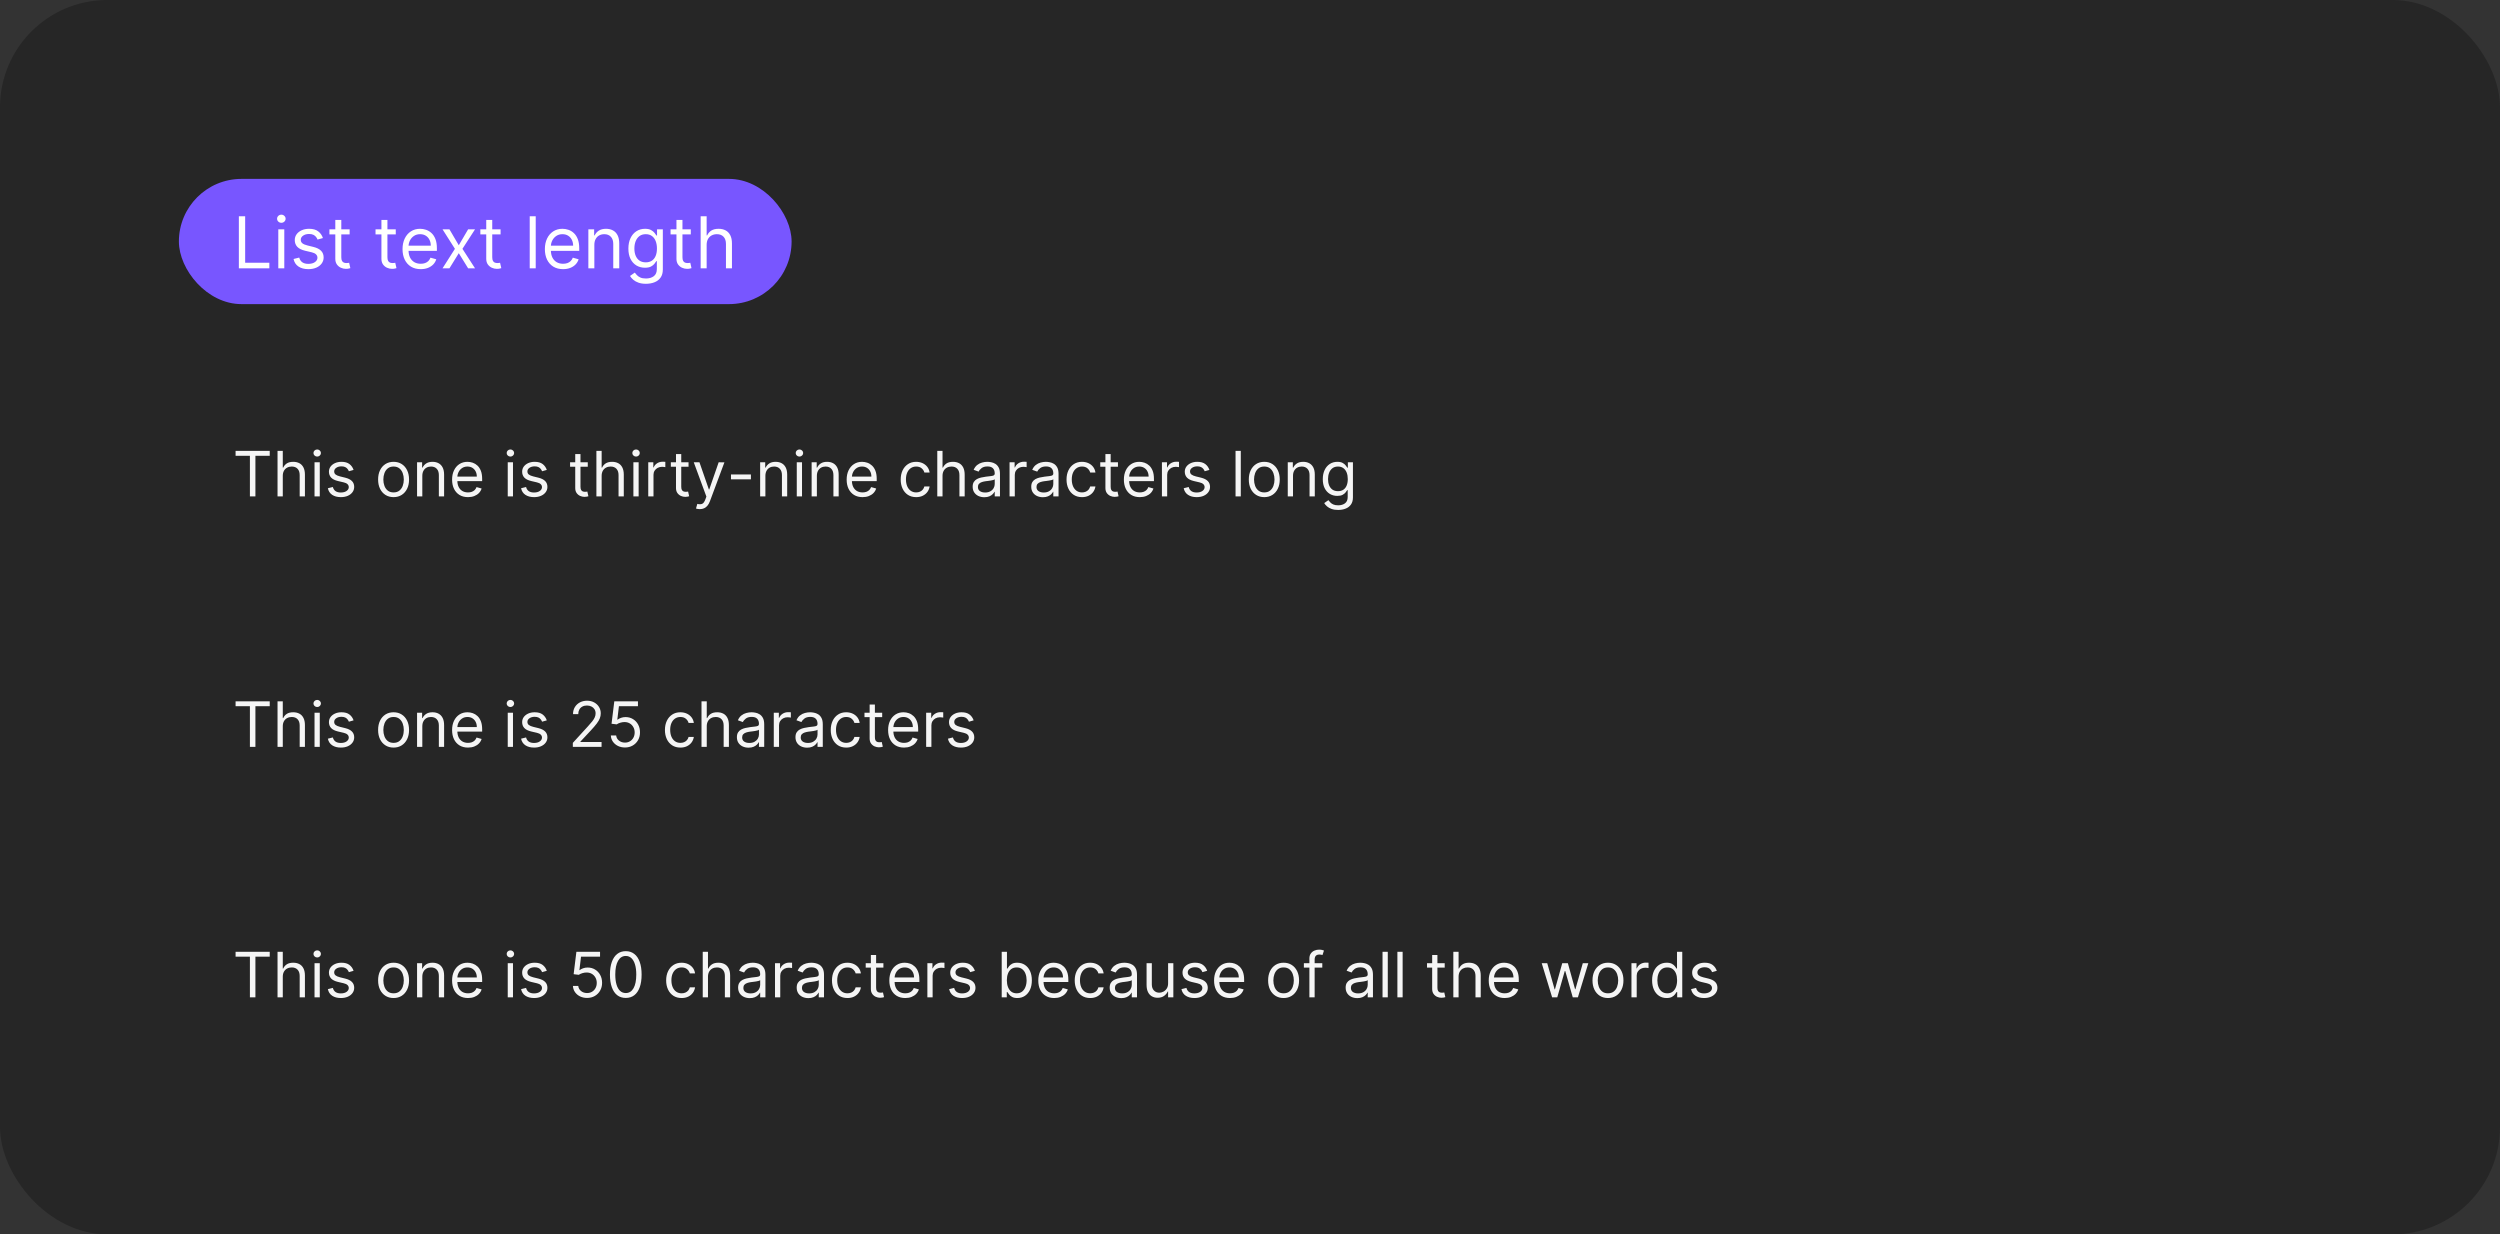 <svg width="559" height="276" viewBox="0 0 559 276" fill="none" xmlns="http://www.w3.org/2000/svg">
<rect x="0" y="0" width="559" height="276" fill="#333333" stroke="none"/>
<rect width="559" height="276" rx="24" fill="#262626"/>
<g clip-path="url(#clip0_1706_72186)">
<rect x="40" y="40" width="137" height="28" rx="14" fill="#7856FF"/>
<path d="M53.409 60V48.364H54.818V58.75H60.227V60H53.409ZM62.227 60V51.273H63.568V60H62.227ZM62.909 49.818C62.648 49.818 62.422 49.729 62.233 49.551C62.047 49.373 61.955 49.159 61.955 48.909C61.955 48.659 62.047 48.445 62.233 48.267C62.422 48.089 62.648 48 62.909 48C63.17 48 63.394 48.089 63.58 48.267C63.769 48.445 63.864 48.659 63.864 48.909C63.864 49.159 63.769 49.373 63.58 49.551C63.394 49.729 63.17 49.818 62.909 49.818ZM72.206 53.227L71.001 53.568C70.926 53.367 70.814 53.172 70.666 52.983C70.522 52.79 70.325 52.631 70.075 52.506C69.825 52.381 69.505 52.318 69.115 52.318C68.581 52.318 68.136 52.441 67.78 52.688C67.428 52.93 67.251 53.239 67.251 53.614C67.251 53.947 67.373 54.21 67.615 54.403C67.858 54.597 68.236 54.758 68.751 54.886L70.047 55.205C70.827 55.394 71.409 55.684 71.791 56.074C72.174 56.46 72.365 56.958 72.365 57.568C72.365 58.068 72.221 58.515 71.933 58.909C71.649 59.303 71.251 59.614 70.74 59.841C70.229 60.068 69.634 60.182 68.956 60.182C68.066 60.182 67.329 59.989 66.746 59.602C66.162 59.216 65.793 58.651 65.638 57.909L66.91 57.591C67.032 58.061 67.261 58.413 67.598 58.648C67.939 58.883 68.384 59 68.933 59C69.558 59 70.055 58.867 70.422 58.602C70.793 58.333 70.979 58.011 70.979 57.636C70.979 57.333 70.873 57.08 70.66 56.875C70.448 56.667 70.123 56.511 69.683 56.409L68.229 56.068C67.43 55.879 66.842 55.585 66.467 55.188C66.096 54.786 65.91 54.284 65.91 53.682C65.91 53.189 66.049 52.754 66.325 52.375C66.606 51.996 66.986 51.699 67.467 51.483C67.952 51.267 68.501 51.159 69.115 51.159C69.979 51.159 70.657 51.349 71.149 51.727C71.645 52.106 71.998 52.606 72.206 53.227ZM78.179 51.273V52.409H73.656V51.273H78.179ZM74.974 49.182H76.315V57.5C76.315 57.879 76.37 58.163 76.48 58.352C76.594 58.538 76.738 58.663 76.912 58.727C77.09 58.788 77.278 58.818 77.474 58.818C77.622 58.818 77.743 58.811 77.838 58.795C77.933 58.776 78.008 58.761 78.065 58.75L78.338 59.955C78.247 59.989 78.12 60.023 77.957 60.057C77.794 60.095 77.588 60.114 77.338 60.114C76.959 60.114 76.588 60.032 76.224 59.869C75.865 59.706 75.565 59.458 75.327 59.125C75.092 58.792 74.974 58.371 74.974 57.864V49.182ZM88.492 51.273V52.409H83.969V51.273H88.492ZM85.287 49.182H86.628V57.5C86.628 57.879 86.683 58.163 86.793 58.352C86.906 58.538 87.05 58.663 87.224 58.727C87.403 58.788 87.59 58.818 87.787 58.818C87.935 58.818 88.056 58.811 88.151 58.795C88.245 58.776 88.321 58.761 88.378 58.75L88.651 59.955C88.56 59.989 88.433 60.023 88.27 60.057C88.107 60.095 87.901 60.114 87.651 60.114C87.272 60.114 86.901 60.032 86.537 59.869C86.177 59.706 85.878 59.458 85.639 59.125C85.404 58.792 85.287 58.371 85.287 57.864V49.182ZM94.074 60.182C93.233 60.182 92.508 59.996 91.898 59.625C91.292 59.25 90.824 58.727 90.494 58.057C90.169 57.383 90.006 56.599 90.006 55.705C90.006 54.811 90.169 54.023 90.494 53.341C90.824 52.655 91.282 52.121 91.869 51.739C92.46 51.352 93.15 51.159 93.938 51.159C94.392 51.159 94.841 51.235 95.284 51.386C95.727 51.538 96.131 51.784 96.494 52.125C96.858 52.462 97.148 52.909 97.364 53.466C97.579 54.023 97.688 54.708 97.688 55.523V56.091H90.96V54.932H96.324C96.324 54.439 96.225 54 96.028 53.614C95.835 53.227 95.559 52.922 95.199 52.699C94.843 52.475 94.422 52.364 93.938 52.364C93.403 52.364 92.941 52.496 92.551 52.761C92.165 53.023 91.867 53.364 91.659 53.784C91.451 54.205 91.347 54.655 91.347 55.136V55.909C91.347 56.568 91.46 57.127 91.688 57.585C91.919 58.04 92.239 58.386 92.648 58.625C93.057 58.86 93.532 58.977 94.074 58.977C94.426 58.977 94.744 58.928 95.028 58.83C95.316 58.727 95.564 58.576 95.773 58.375C95.981 58.17 96.142 57.917 96.256 57.614L97.551 57.977C97.415 58.417 97.186 58.803 96.864 59.136C96.542 59.466 96.144 59.724 95.671 59.909C95.197 60.091 94.665 60.182 94.074 60.182ZM100.493 51.273L102.584 54.841L104.675 51.273H106.22L103.402 55.636L106.22 60H104.675L102.584 56.614L100.493 60H98.947L101.72 55.636L98.947 51.273H100.493ZM111.929 51.273V52.409H107.406V51.273H111.929ZM108.724 49.182H110.065V57.5C110.065 57.879 110.12 58.163 110.23 58.352C110.344 58.538 110.488 58.663 110.662 58.727C110.84 58.788 111.027 58.818 111.224 58.818C111.372 58.818 111.493 58.811 111.588 58.795C111.683 58.776 111.759 58.761 111.815 58.75L112.088 59.955C111.997 59.989 111.87 60.023 111.707 60.057C111.545 60.095 111.338 60.114 111.088 60.114C110.709 60.114 110.338 60.032 109.974 59.869C109.615 59.706 109.315 59.458 109.077 59.125C108.842 58.792 108.724 58.371 108.724 57.864V49.182ZM119.787 48.364V60H118.446V48.364H119.787ZM125.902 60.182C125.061 60.182 124.336 59.996 123.726 59.625C123.12 59.25 122.652 58.727 122.322 58.057C121.997 57.383 121.834 56.599 121.834 55.705C121.834 54.811 121.997 54.023 122.322 53.341C122.652 52.655 123.11 52.121 123.697 51.739C124.288 51.352 124.978 51.159 125.766 51.159C126.22 51.159 126.669 51.235 127.112 51.386C127.555 51.538 127.959 51.784 128.322 52.125C128.686 52.462 128.976 52.909 129.192 53.466C129.408 54.023 129.516 54.708 129.516 55.523V56.091H122.788V54.932H128.152C128.152 54.439 128.054 54 127.857 53.614C127.663 53.227 127.387 52.922 127.027 52.699C126.671 52.475 126.25 52.364 125.766 52.364C125.232 52.364 124.769 52.496 124.379 52.761C123.993 53.023 123.696 53.364 123.487 53.784C123.279 54.205 123.175 54.655 123.175 55.136V55.909C123.175 56.568 123.288 57.127 123.516 57.585C123.747 58.04 124.067 58.386 124.476 58.625C124.885 58.86 125.36 58.977 125.902 58.977C126.254 58.977 126.572 58.928 126.857 58.83C127.144 58.727 127.393 58.576 127.601 58.375C127.809 58.17 127.97 57.917 128.084 57.614L129.379 57.977C129.243 58.417 129.014 58.803 128.692 59.136C128.37 59.466 127.972 59.724 127.499 59.909C127.025 60.091 126.493 60.182 125.902 60.182ZM132.896 54.75V60H131.555V51.273H132.851V52.636H132.964C133.169 52.193 133.48 51.837 133.896 51.568C134.313 51.295 134.851 51.159 135.51 51.159C136.101 51.159 136.618 51.28 137.061 51.523C137.504 51.761 137.849 52.125 138.095 52.614C138.341 53.099 138.464 53.712 138.464 54.455V60H137.124V54.545C137.124 53.86 136.946 53.326 136.589 52.943C136.233 52.557 135.745 52.364 135.124 52.364C134.696 52.364 134.313 52.456 133.976 52.642C133.643 52.828 133.379 53.099 133.186 53.455C132.993 53.811 132.896 54.242 132.896 54.75ZM144.438 63.455C143.79 63.455 143.233 63.371 142.767 63.205C142.301 63.042 141.913 62.826 141.602 62.557C141.295 62.292 141.051 62.008 140.869 61.705L141.938 60.955C142.059 61.114 142.212 61.295 142.398 61.5C142.583 61.708 142.837 61.888 143.159 62.04C143.485 62.195 143.911 62.273 144.438 62.273C145.142 62.273 145.723 62.102 146.182 61.761C146.64 61.42 146.869 60.886 146.869 60.159V58.386H146.756C146.657 58.545 146.517 58.742 146.335 58.977C146.157 59.208 145.9 59.415 145.562 59.597C145.229 59.775 144.778 59.864 144.21 59.864C143.506 59.864 142.873 59.697 142.312 59.364C141.756 59.03 141.314 58.545 140.989 57.909C140.667 57.273 140.506 56.5 140.506 55.591C140.506 54.697 140.663 53.919 140.977 53.256C141.292 52.589 141.729 52.074 142.29 51.71C142.85 51.343 143.498 51.159 144.233 51.159C144.801 51.159 145.252 51.254 145.585 51.443C145.922 51.629 146.18 51.841 146.358 52.08C146.54 52.314 146.68 52.508 146.778 52.659H146.915V51.273H148.21V60.25C148.21 61 148.04 61.61 147.699 62.08C147.362 62.553 146.907 62.9 146.335 63.119C145.767 63.343 145.134 63.455 144.438 63.455ZM144.392 58.659C144.93 58.659 145.384 58.536 145.756 58.29C146.127 58.044 146.409 57.689 146.602 57.227C146.795 56.765 146.892 56.212 146.892 55.568C146.892 54.939 146.797 54.385 146.608 53.903C146.419 53.422 146.138 53.045 145.767 52.773C145.396 52.5 144.938 52.364 144.392 52.364C143.824 52.364 143.35 52.508 142.972 52.795C142.597 53.083 142.314 53.47 142.125 53.955C141.939 54.439 141.847 54.977 141.847 55.568C141.847 56.174 141.941 56.71 142.131 57.176C142.324 57.638 142.608 58.002 142.983 58.267C143.362 58.528 143.831 58.659 144.392 58.659ZM154.46 51.273V52.409H149.938V51.273H154.46ZM151.256 49.182H152.597V57.5C152.597 57.879 152.652 58.163 152.761 58.352C152.875 58.538 153.019 58.663 153.193 58.727C153.371 58.788 153.559 58.818 153.756 58.818C153.903 58.818 154.025 58.811 154.119 58.795C154.214 58.776 154.29 58.761 154.347 58.75L154.619 59.955C154.528 59.989 154.402 60.023 154.239 60.057C154.076 60.095 153.869 60.114 153.619 60.114C153.241 60.114 152.869 60.032 152.506 59.869C152.146 59.706 151.847 59.458 151.608 59.125C151.373 58.792 151.256 58.371 151.256 57.864V49.182ZM158.006 54.75V60H156.665V48.364H158.006V52.636H158.119C158.324 52.186 158.631 51.828 159.04 51.562C159.453 51.294 160.002 51.159 160.688 51.159C161.282 51.159 161.803 51.278 162.25 51.517C162.697 51.752 163.044 52.114 163.29 52.602C163.54 53.087 163.665 53.705 163.665 54.455V60H162.324V54.545C162.324 53.852 162.144 53.316 161.784 52.938C161.428 52.555 160.934 52.364 160.301 52.364C159.862 52.364 159.468 52.456 159.119 52.642C158.775 52.828 158.502 53.099 158.301 53.455C158.104 53.811 158.006 54.242 158.006 54.75Z" fill="white"/>
</g>
<path d="M52.676 101.912V100.818H60.312V101.912H57.111V111H55.878V101.912H52.676ZM63.23 106.406V111H62.056V100.818H63.23V104.557H63.329C63.508 104.162 63.776 103.849 64.134 103.617C64.496 103.382 64.976 103.264 65.576 103.264C66.097 103.264 66.552 103.369 66.943 103.577C67.335 103.783 67.638 104.099 67.853 104.527C68.072 104.951 68.181 105.491 68.181 106.148V111H67.008V106.227C67.008 105.621 66.851 105.152 66.536 104.82C66.224 104.486 65.792 104.318 65.238 104.318C64.854 104.318 64.509 104.399 64.204 104.562C63.902 104.724 63.664 104.961 63.488 105.273C63.316 105.584 63.23 105.962 63.23 106.406ZM70.328 111V103.364H71.501V111H70.328ZM70.924 102.091C70.696 102.091 70.499 102.013 70.333 101.857C70.17 101.701 70.089 101.514 70.089 101.295C70.089 101.077 70.17 100.889 70.333 100.734C70.499 100.578 70.696 100.5 70.924 100.5C71.153 100.5 71.349 100.578 71.511 100.734C71.677 100.889 71.76 101.077 71.76 101.295C71.76 101.514 71.677 101.701 71.511 101.857C71.349 102.013 71.153 102.091 70.924 102.091ZM79.059 105.074L78.005 105.372C77.939 105.196 77.841 105.026 77.712 104.86C77.586 104.691 77.413 104.552 77.195 104.442C76.976 104.333 76.696 104.278 76.355 104.278C75.887 104.278 75.498 104.386 75.186 104.602C74.878 104.814 74.724 105.084 74.724 105.412C74.724 105.704 74.83 105.934 75.042 106.103C75.254 106.272 75.586 106.413 76.036 106.526L77.17 106.804C77.853 106.97 78.361 107.223 78.696 107.565C79.031 107.903 79.198 108.339 79.198 108.872C79.198 109.31 79.072 109.701 78.82 110.045C78.572 110.39 78.224 110.662 77.776 110.861C77.329 111.06 76.809 111.159 76.215 111.159C75.436 111.159 74.792 110.99 74.281 110.652C73.771 110.314 73.448 109.82 73.312 109.17L74.426 108.892C74.532 109.303 74.732 109.611 75.027 109.817C75.326 110.022 75.715 110.125 76.195 110.125C76.742 110.125 77.177 110.009 77.498 109.777C77.823 109.542 77.985 109.26 77.985 108.932C77.985 108.667 77.892 108.445 77.707 108.266C77.521 108.083 77.236 107.947 76.852 107.858L75.579 107.56C74.88 107.394 74.366 107.137 74.038 106.789C73.713 106.438 73.551 105.999 73.551 105.472C73.551 105.041 73.672 104.66 73.913 104.328C74.159 103.997 74.492 103.737 74.913 103.548C75.337 103.359 75.818 103.264 76.355 103.264C77.11 103.264 77.704 103.43 78.134 103.761C78.569 104.093 78.877 104.53 79.059 105.074ZM88.004 111.159C87.315 111.159 86.71 110.995 86.19 110.667C85.673 110.339 85.268 109.88 84.977 109.29C84.688 108.7 84.544 108.01 84.544 107.222C84.544 106.426 84.688 105.732 84.977 105.138C85.268 104.545 85.673 104.085 86.19 103.756C86.71 103.428 87.315 103.264 88.004 103.264C88.694 103.264 89.297 103.428 89.814 103.756C90.334 104.085 90.739 104.545 91.027 105.138C91.319 105.732 91.465 106.426 91.465 107.222C91.465 108.01 91.319 108.7 91.027 109.29C90.739 109.88 90.334 110.339 89.814 110.667C89.297 110.995 88.694 111.159 88.004 111.159ZM88.004 110.105C88.528 110.105 88.959 109.971 89.297 109.702C89.635 109.434 89.885 109.081 90.048 108.643C90.21 108.206 90.291 107.732 90.291 107.222C90.291 106.711 90.21 106.236 90.048 105.795C89.885 105.354 89.635 104.998 89.297 104.726C88.959 104.454 88.528 104.318 88.004 104.318C87.481 104.318 87.05 104.454 86.712 104.726C86.374 104.998 86.123 105.354 85.961 105.795C85.799 106.236 85.717 106.711 85.717 107.222C85.717 107.732 85.799 108.206 85.961 108.643C86.123 109.081 86.374 109.434 86.712 109.702C87.05 109.971 87.481 110.105 88.004 110.105ZM94.429 106.406V111H93.255V103.364H94.389V104.557H94.489C94.667 104.169 94.939 103.857 95.304 103.622C95.668 103.384 96.139 103.264 96.716 103.264C97.233 103.264 97.685 103.37 98.073 103.582C98.461 103.791 98.762 104.109 98.978 104.537C99.193 104.961 99.301 105.498 99.301 106.148V111H98.128V106.227C98.128 105.627 97.972 105.16 97.66 104.825C97.349 104.487 96.921 104.318 96.378 104.318C96.003 104.318 95.668 104.399 95.373 104.562C95.082 104.724 94.851 104.961 94.682 105.273C94.513 105.584 94.429 105.962 94.429 106.406ZM104.647 111.159C103.911 111.159 103.276 110.997 102.743 110.672C102.212 110.344 101.803 109.886 101.515 109.3C101.23 108.71 101.087 108.024 101.087 107.241C101.087 106.459 101.23 105.77 101.515 105.173C101.803 104.573 102.204 104.106 102.718 103.771C103.235 103.433 103.838 103.264 104.527 103.264C104.925 103.264 105.318 103.33 105.706 103.463C106.093 103.596 106.446 103.811 106.765 104.109C107.083 104.404 107.336 104.795 107.525 105.283C107.714 105.77 107.809 106.37 107.809 107.082V107.58H101.922V106.565H106.615C106.615 106.134 106.529 105.75 106.357 105.412C106.188 105.074 105.946 104.807 105.631 104.612C105.319 104.416 104.952 104.318 104.527 104.318C104.06 104.318 103.656 104.434 103.314 104.666C102.976 104.895 102.716 105.193 102.534 105.561C102.351 105.929 102.26 106.323 102.26 106.744V107.42C102.26 107.997 102.36 108.486 102.559 108.887C102.761 109.285 103.041 109.588 103.399 109.797C103.757 110.002 104.173 110.105 104.647 110.105C104.955 110.105 105.233 110.062 105.482 109.976C105.734 109.886 105.951 109.754 106.133 109.578C106.315 109.399 106.456 109.177 106.556 108.912L107.689 109.23C107.57 109.615 107.369 109.953 107.088 110.244C106.806 110.533 106.458 110.758 106.044 110.92C105.629 111.08 105.164 111.159 104.647 111.159ZM113.531 111V103.364H114.704V111H113.531ZM114.127 102.091C113.899 102.091 113.702 102.013 113.536 101.857C113.373 101.701 113.292 101.514 113.292 101.295C113.292 101.077 113.373 100.889 113.536 100.734C113.702 100.578 113.899 100.5 114.127 100.5C114.356 100.5 114.552 100.578 114.714 100.734C114.88 100.889 114.963 101.077 114.963 101.295C114.963 101.514 114.88 101.701 114.714 101.857C114.552 102.013 114.356 102.091 114.127 102.091ZM122.262 105.074L121.208 105.372C121.142 105.196 121.044 105.026 120.915 104.86C120.789 104.691 120.617 104.552 120.398 104.442C120.179 104.333 119.899 104.278 119.558 104.278C119.09 104.278 118.701 104.386 118.389 104.602C118.081 104.814 117.927 105.084 117.927 105.412C117.927 105.704 118.033 105.934 118.245 106.103C118.457 106.272 118.789 106.413 119.24 106.526L120.373 106.804C121.056 106.97 121.565 107.223 121.899 107.565C122.234 107.903 122.401 108.339 122.401 108.872C122.401 109.31 122.276 109.701 122.024 110.045C121.775 110.39 121.427 110.662 120.98 110.861C120.532 111.06 120.012 111.159 119.419 111.159C118.64 111.159 117.995 110.99 117.485 110.652C116.974 110.314 116.651 109.82 116.515 109.17L117.629 108.892C117.735 109.303 117.935 109.611 118.23 109.817C118.529 110.022 118.918 110.125 119.399 110.125C119.945 110.125 120.38 110.009 120.701 109.777C121.026 109.542 121.188 109.26 121.188 108.932C121.188 108.667 121.096 108.445 120.91 108.266C120.724 108.083 120.439 107.947 120.055 107.858L118.782 107.56C118.083 107.394 117.569 107.137 117.241 106.789C116.916 106.438 116.754 105.999 116.754 105.472C116.754 105.041 116.875 104.66 117.117 104.328C117.362 103.997 117.695 103.737 118.116 103.548C118.54 103.359 119.021 103.264 119.558 103.264C120.313 103.264 120.907 103.43 121.338 103.761C121.772 104.093 122.08 104.53 122.262 105.074ZM131.426 103.364V104.358H127.469V103.364H131.426ZM128.622 101.534H129.795V108.812C129.795 109.144 129.844 109.393 129.94 109.558C130.039 109.721 130.165 109.83 130.317 109.886C130.473 109.939 130.637 109.966 130.81 109.966C130.939 109.966 131.045 109.959 131.128 109.946C131.211 109.929 131.277 109.916 131.327 109.906L131.565 110.96C131.486 110.99 131.375 111.02 131.232 111.05C131.09 111.083 130.909 111.099 130.69 111.099C130.359 111.099 130.034 111.028 129.716 110.886C129.401 110.743 129.139 110.526 128.93 110.234C128.725 109.943 128.622 109.575 128.622 109.131V101.534ZM134.528 106.406V111H133.355V100.818H134.528V104.557H134.628C134.807 104.162 135.075 103.849 135.433 103.617C135.795 103.382 136.275 103.264 136.875 103.264C137.395 103.264 137.851 103.369 138.242 103.577C138.633 103.783 138.937 104.099 139.152 104.527C139.371 104.951 139.48 105.491 139.48 106.148V111H138.307V106.227C138.307 105.621 138.149 105.152 137.835 104.82C137.523 104.486 137.09 104.318 136.537 104.318C136.152 104.318 135.808 104.399 135.503 104.562C135.201 104.724 134.963 104.961 134.787 105.273C134.615 105.584 134.528 105.962 134.528 106.406ZM141.627 111V103.364H142.8V111H141.627ZM142.223 102.091C141.994 102.091 141.797 102.013 141.632 101.857C141.469 101.701 141.388 101.514 141.388 101.295C141.388 101.077 141.469 100.889 141.632 100.734C141.797 100.578 141.994 100.5 142.223 100.5C142.452 100.5 142.647 100.578 142.81 100.734C142.976 100.889 143.058 101.077 143.058 101.295C143.058 101.514 142.976 101.701 142.81 101.857C142.647 102.013 142.452 102.091 142.223 102.091ZM144.949 111V103.364H146.082V104.517H146.162C146.301 104.139 146.553 103.833 146.918 103.597C147.282 103.362 147.693 103.244 148.151 103.244C148.237 103.244 148.344 103.246 148.474 103.249C148.603 103.253 148.701 103.258 148.767 103.264V104.457C148.727 104.447 148.636 104.433 148.494 104.413C148.354 104.389 148.207 104.378 148.051 104.378C147.68 104.378 147.348 104.456 147.057 104.612C146.768 104.764 146.54 104.976 146.371 105.248C146.205 105.516 146.122 105.823 146.122 106.168V111H144.949ZM153.957 103.364V104.358H150V103.364H153.957ZM151.153 101.534H152.327V108.812C152.327 109.144 152.375 109.393 152.471 109.558C152.57 109.721 152.696 109.83 152.849 109.886C153.004 109.939 153.169 109.966 153.341 109.966C153.47 109.966 153.576 109.959 153.659 109.946C153.742 109.929 153.808 109.916 153.858 109.906L154.097 110.96C154.017 110.99 153.906 111.02 153.763 111.05C153.621 111.083 153.44 111.099 153.222 111.099C152.89 111.099 152.565 111.028 152.247 110.886C151.932 110.743 151.67 110.526 151.462 110.234C151.256 109.943 151.153 109.575 151.153 109.131V101.534ZM156.478 113.844C156.279 113.844 156.102 113.827 155.946 113.794C155.79 113.764 155.683 113.734 155.623 113.705L155.921 112.67C156.349 112.78 156.705 112.777 156.99 112.661C157.275 112.548 157.522 112.206 157.731 111.636L157.95 111.04L155.126 103.364H156.398L158.506 109.449H158.586L160.694 103.364L161.977 103.384L158.725 112.114C158.579 112.501 158.399 112.823 158.183 113.078C157.968 113.337 157.718 113.529 157.433 113.655C157.151 113.781 156.833 113.844 156.478 113.844ZM167.904 106.088V107.182H163.449V106.088H167.904ZM171.142 106.406V111H169.968V103.364H171.102V104.557H171.201C171.38 104.169 171.652 103.857 172.017 103.622C172.381 103.384 172.852 103.264 173.429 103.264C173.946 103.264 174.398 103.37 174.786 103.582C175.174 103.791 175.475 104.109 175.691 104.537C175.906 104.961 176.014 105.498 176.014 106.148V111H174.841V106.227C174.841 105.627 174.685 105.16 174.373 104.825C174.062 104.487 173.634 104.318 173.091 104.318C172.716 104.318 172.381 104.399 172.086 104.562C171.795 104.724 171.564 104.961 171.395 105.273C171.226 105.584 171.142 105.962 171.142 106.406ZM178.158 111V103.364H179.331V111H178.158ZM178.754 102.091C178.526 102.091 178.329 102.013 178.163 101.857C178 101.701 177.919 101.514 177.919 101.295C177.919 101.077 178 100.889 178.163 100.734C178.329 100.578 178.526 100.5 178.754 100.5C178.983 100.5 179.179 100.578 179.341 100.734C179.507 100.889 179.59 101.077 179.59 101.295C179.59 101.514 179.507 101.701 179.341 101.857C179.179 102.013 178.983 102.091 178.754 102.091ZM182.653 106.406V111H181.48V103.364H182.614V104.557H182.713C182.892 104.169 183.164 103.857 183.528 103.622C183.893 103.384 184.364 103.264 184.94 103.264C185.457 103.264 185.91 103.37 186.298 103.582C186.685 103.791 186.987 104.109 187.202 104.537C187.418 104.961 187.526 105.498 187.526 106.148V111H186.352V106.227C186.352 105.627 186.196 105.16 185.885 104.825C185.573 104.487 185.146 104.318 184.602 104.318C184.228 104.318 183.893 104.399 183.598 104.562C183.306 104.724 183.076 104.961 182.907 105.273C182.738 105.584 182.653 105.962 182.653 106.406ZM192.871 111.159C192.135 111.159 191.501 110.997 190.967 110.672C190.437 110.344 190.028 109.886 189.739 109.3C189.454 108.71 189.312 108.024 189.312 107.241C189.312 106.459 189.454 105.77 189.739 105.173C190.028 104.573 190.429 104.106 190.942 103.771C191.459 103.433 192.063 103.264 192.752 103.264C193.15 103.264 193.542 103.33 193.93 103.463C194.318 103.596 194.671 103.811 194.989 104.109C195.307 104.404 195.561 104.795 195.75 105.283C195.939 105.77 196.033 106.37 196.033 107.082V107.58H190.147V106.565H194.84C194.84 106.134 194.754 105.75 194.581 105.412C194.412 105.074 194.171 104.807 193.856 104.612C193.544 104.416 193.176 104.318 192.752 104.318C192.285 104.318 191.88 104.434 191.539 104.666C191.201 104.895 190.941 105.193 190.758 105.561C190.576 105.929 190.485 106.323 190.485 106.744V107.42C190.485 107.997 190.584 108.486 190.783 108.887C190.985 109.285 191.265 109.588 191.623 109.797C191.981 110.002 192.397 110.105 192.871 110.105C193.18 110.105 193.458 110.062 193.706 109.976C193.958 109.886 194.175 109.754 194.358 109.578C194.54 109.399 194.681 109.177 194.78 108.912L195.914 109.23C195.795 109.615 195.594 109.953 195.312 110.244C195.031 110.533 194.683 110.758 194.268 110.92C193.854 111.08 193.388 111.159 192.871 111.159ZM204.858 111.159C204.142 111.159 203.525 110.99 203.008 110.652C202.491 110.314 202.094 109.848 201.815 109.255C201.537 108.662 201.398 107.984 201.398 107.222C201.398 106.446 201.54 105.762 201.825 105.168C202.113 104.572 202.515 104.106 203.028 103.771C203.545 103.433 204.148 103.264 204.838 103.264C205.375 103.264 205.859 103.364 206.29 103.562C206.72 103.761 207.073 104.04 207.349 104.398C207.624 104.756 207.794 105.173 207.861 105.651H206.687C206.598 105.303 206.399 104.994 206.091 104.726C205.786 104.454 205.375 104.318 204.858 104.318C204.4 104.318 203.999 104.437 203.655 104.676C203.313 104.911 203.046 105.245 202.854 105.675C202.665 106.103 202.571 106.605 202.571 107.182C202.571 107.772 202.664 108.286 202.849 108.723C203.038 109.161 203.303 109.5 203.645 109.742C203.989 109.984 204.394 110.105 204.858 110.105C205.163 110.105 205.439 110.052 205.688 109.946C205.937 109.84 206.147 109.688 206.319 109.489C206.492 109.29 206.614 109.051 206.687 108.773H207.861C207.794 109.223 207.63 109.629 207.368 109.991C207.11 110.349 206.767 110.634 206.339 110.846C205.915 111.055 205.421 111.159 204.858 111.159ZM210.749 106.406V111H209.576V100.818H210.749V104.557H210.849C211.028 104.162 211.296 103.849 211.654 103.617C212.015 103.382 212.496 103.264 213.096 103.264C213.616 103.264 214.072 103.369 214.463 103.577C214.854 103.783 215.157 104.099 215.373 104.527C215.591 104.951 215.701 105.491 215.701 106.148V111H214.528V106.227C214.528 105.621 214.37 105.152 214.055 104.82C213.744 104.486 213.311 104.318 212.758 104.318C212.373 104.318 212.028 104.399 211.724 104.562C211.422 104.724 211.183 104.961 211.008 105.273C210.835 105.584 210.749 105.962 210.749 106.406ZM220.094 111.179C219.611 111.179 219.171 111.088 218.777 110.906C218.383 110.72 218.069 110.453 217.837 110.105C217.605 109.754 217.489 109.33 217.489 108.832C217.489 108.395 217.576 108.04 217.748 107.768C217.92 107.493 218.151 107.278 218.439 107.122C218.727 106.966 219.045 106.85 219.393 106.774C219.745 106.695 220.098 106.632 220.452 106.585C220.916 106.526 221.293 106.481 221.581 106.451C221.873 106.418 222.085 106.363 222.217 106.287C222.353 106.211 222.421 106.078 222.421 105.889V105.849C222.421 105.359 222.287 104.978 222.018 104.706C221.753 104.434 221.351 104.298 220.81 104.298C220.25 104.298 219.811 104.421 219.493 104.666C219.175 104.911 218.951 105.173 218.822 105.452L217.708 105.054C217.907 104.59 218.172 104.229 218.504 103.97C218.838 103.708 219.203 103.526 219.597 103.423C219.995 103.317 220.386 103.264 220.771 103.264C221.016 103.264 221.298 103.294 221.616 103.354C221.937 103.41 222.247 103.528 222.545 103.707C222.847 103.886 223.097 104.156 223.296 104.517C223.495 104.878 223.594 105.362 223.594 105.969V111H222.421V109.966H222.362C222.282 110.132 222.149 110.309 221.964 110.498C221.778 110.687 221.531 110.848 221.223 110.98C220.915 111.113 220.539 111.179 220.094 111.179ZM220.273 110.125C220.737 110.125 221.129 110.034 221.447 109.852C221.768 109.669 222.01 109.434 222.173 109.146C222.338 108.857 222.421 108.554 222.421 108.236V107.162C222.371 107.222 222.262 107.276 222.093 107.326C221.927 107.372 221.735 107.414 221.516 107.45C221.301 107.483 221.09 107.513 220.885 107.54C220.683 107.563 220.519 107.583 220.393 107.599C220.088 107.639 219.803 107.704 219.538 107.793C219.276 107.879 219.064 108.01 218.901 108.186C218.742 108.358 218.663 108.594 218.663 108.892C218.663 109.3 218.813 109.608 219.115 109.817C219.42 110.022 219.806 110.125 220.273 110.125ZM225.736 111V103.364H226.869V104.517H226.949C227.088 104.139 227.34 103.833 227.705 103.597C228.069 103.362 228.48 103.244 228.938 103.244C229.024 103.244 229.132 103.246 229.261 103.249C229.39 103.253 229.488 103.258 229.554 103.264V104.457C229.514 104.447 229.423 104.433 229.281 104.413C229.142 104.389 228.994 104.378 228.838 104.378C228.467 104.378 228.136 104.456 227.844 104.612C227.556 104.764 227.327 104.976 227.158 105.248C226.992 105.516 226.909 105.823 226.909 106.168V111H225.736ZM233.192 111.179C232.708 111.179 232.269 111.088 231.875 110.906C231.48 110.72 231.167 110.453 230.935 110.105C230.703 109.754 230.587 109.33 230.587 108.832C230.587 108.395 230.673 108.04 230.846 107.768C231.018 107.493 231.248 107.278 231.537 107.122C231.825 106.966 232.143 106.85 232.491 106.774C232.842 106.695 233.195 106.632 233.55 106.585C234.014 106.526 234.39 106.481 234.679 106.451C234.97 106.418 235.182 106.363 235.315 106.287C235.451 106.211 235.519 106.078 235.519 105.889V105.849C235.519 105.359 235.385 104.978 235.116 104.706C234.851 104.434 234.448 104.298 233.908 104.298C233.348 104.298 232.909 104.421 232.591 104.666C232.272 104.911 232.049 105.173 231.919 105.452L230.806 105.054C231.005 104.59 231.27 104.229 231.601 103.97C231.936 103.708 232.301 103.526 232.695 103.423C233.093 103.317 233.484 103.264 233.868 103.264C234.114 103.264 234.395 103.294 234.713 103.354C235.035 103.41 235.345 103.528 235.643 103.707C235.945 103.886 236.195 104.156 236.394 104.517C236.593 104.878 236.692 105.362 236.692 105.969V111H235.519V109.966H235.459C235.38 110.132 235.247 110.309 235.061 110.498C234.876 110.687 234.629 110.848 234.321 110.98C234.012 111.113 233.636 111.179 233.192 111.179ZM233.371 110.125C233.835 110.125 234.226 110.034 234.544 109.852C234.866 109.669 235.108 109.434 235.27 109.146C235.436 108.857 235.519 108.554 235.519 108.236V107.162C235.469 107.222 235.36 107.276 235.191 107.326C235.025 107.372 234.833 107.414 234.614 107.45C234.399 107.483 234.188 107.513 233.983 107.54C233.78 107.563 233.616 107.583 233.49 107.599C233.185 107.639 232.9 107.704 232.635 107.793C232.373 107.879 232.161 108.01 231.999 108.186C231.84 108.358 231.76 108.594 231.76 108.892C231.76 109.3 231.911 109.608 232.213 109.817C232.518 110.022 232.904 110.125 233.371 110.125ZM241.936 111.159C241.22 111.159 240.604 110.99 240.086 110.652C239.569 110.314 239.172 109.848 238.893 109.255C238.615 108.662 238.476 107.984 238.476 107.222C238.476 106.446 238.618 105.762 238.903 105.168C239.192 104.572 239.593 104.106 240.106 103.771C240.623 103.433 241.227 103.264 241.916 103.264C242.453 103.264 242.937 103.364 243.368 103.562C243.799 103.761 244.152 104.04 244.427 104.398C244.702 104.756 244.872 105.173 244.939 105.651H243.765C243.676 105.303 243.477 104.994 243.169 104.726C242.864 104.454 242.453 104.318 241.936 104.318C241.479 104.318 241.077 104.437 240.733 104.676C240.391 104.911 240.125 105.245 239.932 105.675C239.743 106.103 239.649 106.605 239.649 107.182C239.649 107.772 239.742 108.286 239.927 108.723C240.116 109.161 240.381 109.5 240.723 109.742C241.068 109.984 241.472 110.105 241.936 110.105C242.241 110.105 242.518 110.052 242.766 109.946C243.015 109.84 243.225 109.688 243.398 109.489C243.57 109.29 243.693 109.051 243.765 108.773H244.939C244.872 109.223 244.708 109.629 244.447 109.991C244.188 110.349 243.845 110.634 243.417 110.846C242.993 111.055 242.499 111.159 241.936 111.159ZM249.975 103.364V104.358H246.018V103.364H249.975ZM247.171 101.534H248.344V108.812C248.344 109.144 248.392 109.393 248.488 109.558C248.588 109.721 248.714 109.83 248.866 109.886C249.022 109.939 249.186 109.966 249.358 109.966C249.488 109.966 249.594 109.959 249.677 109.946C249.76 109.929 249.826 109.916 249.876 109.906L250.114 110.96C250.035 110.99 249.924 111.02 249.781 111.05C249.639 111.083 249.458 111.099 249.239 111.099C248.908 111.099 248.583 111.028 248.265 110.886C247.95 110.743 247.688 110.526 247.479 110.234C247.274 109.943 247.171 109.575 247.171 109.131V101.534ZM254.86 111.159C254.124 111.159 253.489 110.997 252.955 110.672C252.425 110.344 252.016 109.886 251.727 109.3C251.442 108.71 251.3 108.024 251.3 107.241C251.3 106.459 251.442 105.77 251.727 105.173C252.016 104.573 252.417 104.106 252.931 103.771C253.448 103.433 254.051 103.264 254.74 103.264C255.138 103.264 255.531 103.33 255.919 103.463C256.306 103.596 256.659 103.811 256.977 104.109C257.296 104.404 257.549 104.795 257.738 105.283C257.927 105.77 258.021 106.37 258.021 107.082V107.58H252.135V106.565H256.828C256.828 106.134 256.742 105.75 256.57 105.412C256.401 105.074 256.159 104.807 255.844 104.612C255.532 104.416 255.164 104.318 254.74 104.318C254.273 104.318 253.869 104.434 253.527 104.666C253.189 104.895 252.929 105.193 252.747 105.561C252.564 105.929 252.473 106.323 252.473 106.744V107.42C252.473 107.997 252.573 108.486 252.771 108.887C252.974 109.285 253.254 109.588 253.612 109.797C253.97 110.002 254.386 110.105 254.86 110.105C255.168 110.105 255.446 110.062 255.695 109.976C255.947 109.886 256.164 109.754 256.346 109.578C256.528 109.399 256.669 109.177 256.769 108.912L257.902 109.23C257.783 109.615 257.582 109.953 257.301 110.244C257.019 110.533 256.671 110.758 256.257 110.92C255.842 111.08 255.377 111.159 254.86 111.159ZM259.806 111V103.364H260.94V104.517H261.019C261.159 104.139 261.41 103.833 261.775 103.597C262.14 103.362 262.551 103.244 263.008 103.244C263.094 103.244 263.202 103.246 263.331 103.249C263.46 103.253 263.558 103.258 263.624 103.264V104.457C263.585 104.447 263.494 104.433 263.351 104.413C263.212 104.389 263.064 104.378 262.909 104.378C262.537 104.378 262.206 104.456 261.914 104.612C261.626 104.764 261.397 104.976 261.228 105.248C261.062 105.516 260.98 105.823 260.98 106.168V111H259.806ZM270.424 105.074L269.37 105.372C269.304 105.196 269.206 105.026 269.077 104.86C268.951 104.691 268.779 104.552 268.56 104.442C268.341 104.333 268.061 104.278 267.72 104.278C267.252 104.278 266.863 104.386 266.551 104.602C266.243 104.814 266.089 105.084 266.089 105.412C266.089 105.704 266.195 105.934 266.407 106.103C266.619 106.272 266.951 106.413 267.402 106.526L268.535 106.804C269.218 106.97 269.727 107.223 270.061 107.565C270.396 107.903 270.564 108.339 270.564 108.872C270.564 109.31 270.438 109.701 270.186 110.045C269.937 110.39 269.589 110.662 269.142 110.861C268.694 111.06 268.174 111.159 267.581 111.159C266.802 111.159 266.157 110.99 265.647 110.652C265.136 110.314 264.813 109.82 264.677 109.17L265.791 108.892C265.897 109.303 266.097 109.611 266.392 109.817C266.691 110.022 267.08 110.125 267.561 110.125C268.108 110.125 268.542 110.009 268.863 109.777C269.188 109.542 269.35 109.26 269.35 108.932C269.35 108.667 269.258 108.445 269.072 108.266C268.886 108.083 268.601 107.947 268.217 107.858L266.944 107.56C266.245 107.394 265.731 107.137 265.403 106.789C265.078 106.438 264.916 105.999 264.916 105.472C264.916 105.041 265.037 104.66 265.279 104.328C265.524 103.997 265.857 103.737 266.278 103.548C266.702 103.359 267.183 103.264 267.72 103.264C268.475 103.264 269.069 103.43 269.5 103.761C269.934 104.093 270.242 104.53 270.424 105.074ZM277.441 100.818V111H276.267V100.818H277.441ZM282.692 111.159C282.002 111.159 281.397 110.995 280.877 110.667C280.36 110.339 279.956 109.88 279.664 109.29C279.376 108.7 279.232 108.01 279.232 107.222C279.232 106.426 279.376 105.732 279.664 105.138C279.956 104.545 280.36 104.085 280.877 103.756C281.397 103.428 282.002 103.264 282.692 103.264C283.381 103.264 283.984 103.428 284.501 103.756C285.022 104.085 285.426 104.545 285.714 105.138C286.006 105.732 286.152 106.426 286.152 107.222C286.152 108.01 286.006 108.7 285.714 109.29C285.426 109.88 285.022 110.339 284.501 110.667C283.984 110.995 283.381 111.159 282.692 111.159ZM282.692 110.105C283.215 110.105 283.646 109.971 283.984 109.702C284.322 109.434 284.573 109.081 284.735 108.643C284.897 108.206 284.979 107.732 284.979 107.222C284.979 106.711 284.897 106.236 284.735 105.795C284.573 105.354 284.322 104.998 283.984 104.726C283.646 104.454 283.215 104.318 282.692 104.318C282.168 104.318 281.737 104.454 281.399 104.726C281.061 104.998 280.811 105.354 280.648 105.795C280.486 106.236 280.405 106.711 280.405 107.222C280.405 107.732 280.486 108.206 280.648 108.643C280.811 109.081 281.061 109.434 281.399 109.702C281.737 109.971 282.168 110.105 282.692 110.105ZM289.116 106.406V111H287.943V103.364H289.077V104.557H289.176C289.355 104.169 289.627 103.857 289.991 103.622C290.356 103.384 290.827 103.264 291.403 103.264C291.92 103.264 292.373 103.37 292.76 103.582C293.148 103.791 293.45 104.109 293.665 104.537C293.881 104.961 293.988 105.498 293.988 106.148V111H292.815V106.227C292.815 105.627 292.659 105.16 292.348 104.825C292.036 104.487 291.609 104.318 291.065 104.318C290.691 104.318 290.356 104.399 290.061 104.562C289.769 104.724 289.539 104.961 289.37 105.273C289.201 105.584 289.116 105.962 289.116 106.406ZM299.215 114.023C298.648 114.023 298.161 113.95 297.753 113.804C297.346 113.661 297.006 113.473 296.734 113.237C296.466 113.005 296.252 112.757 296.093 112.491L297.027 111.835C297.133 111.974 297.268 112.134 297.43 112.312C297.592 112.495 297.815 112.652 298.096 112.785C298.381 112.921 298.754 112.989 299.215 112.989C299.831 112.989 300.34 112.839 300.741 112.541C301.142 112.243 301.343 111.776 301.343 111.139V109.588H301.243C301.157 109.727 301.034 109.9 300.875 110.105C300.72 110.307 300.494 110.488 300.199 110.647C299.908 110.803 299.513 110.881 299.016 110.881C298.4 110.881 297.846 110.735 297.355 110.443C296.868 110.152 296.482 109.727 296.197 109.17C295.915 108.614 295.775 107.937 295.775 107.142C295.775 106.36 295.912 105.679 296.187 105.099C296.462 104.515 296.845 104.065 297.336 103.746C297.826 103.425 298.393 103.264 299.036 103.264C299.533 103.264 299.927 103.347 300.219 103.513C300.514 103.675 300.739 103.861 300.895 104.07C301.054 104.275 301.177 104.444 301.263 104.577H301.382V103.364H302.516V111.219C302.516 111.875 302.367 112.409 302.069 112.82C301.774 113.234 301.376 113.537 300.875 113.729C300.378 113.925 299.825 114.023 299.215 114.023ZM299.175 109.827C299.646 109.827 300.043 109.719 300.368 109.504C300.693 109.288 300.94 108.978 301.109 108.574C301.278 108.17 301.363 107.686 301.363 107.122C301.363 106.572 301.28 106.086 301.114 105.665C300.948 105.245 300.703 104.915 300.378 104.676C300.053 104.437 299.652 104.318 299.175 104.318C298.678 104.318 298.264 104.444 297.932 104.696C297.604 104.948 297.357 105.286 297.191 105.71C297.029 106.134 296.948 106.605 296.948 107.122C296.948 107.652 297.031 108.121 297.196 108.529C297.365 108.933 297.614 109.252 297.942 109.484C298.274 109.712 298.685 109.827 299.175 109.827Z" fill="white" fill-opacity="0.95"/>
<path d="M52.676 157.912V156.818H60.312V157.912H57.111V167H55.878V157.912H52.676ZM63.23 162.406V167H62.056V156.818H63.23V160.557H63.329C63.508 160.162 63.776 159.849 64.134 159.617C64.496 159.382 64.976 159.264 65.576 159.264C66.097 159.264 66.552 159.369 66.943 159.577C67.335 159.783 67.638 160.099 67.853 160.527C68.072 160.951 68.181 161.491 68.181 162.148V167H67.008V162.227C67.008 161.621 66.851 161.152 66.536 160.82C66.224 160.486 65.792 160.318 65.238 160.318C64.854 160.318 64.509 160.399 64.204 160.562C63.902 160.724 63.664 160.961 63.488 161.273C63.316 161.584 63.23 161.962 63.23 162.406ZM70.328 167V159.364H71.501V167H70.328ZM70.924 158.091C70.696 158.091 70.499 158.013 70.333 157.857C70.17 157.701 70.089 157.514 70.089 157.295C70.089 157.077 70.17 156.889 70.333 156.734C70.499 156.578 70.696 156.5 70.924 156.5C71.153 156.5 71.349 156.578 71.511 156.734C71.677 156.889 71.76 157.077 71.76 157.295C71.76 157.514 71.677 157.701 71.511 157.857C71.349 158.013 71.153 158.091 70.924 158.091ZM79.059 161.074L78.005 161.372C77.939 161.196 77.841 161.026 77.712 160.86C77.586 160.691 77.413 160.552 77.195 160.442C76.976 160.333 76.696 160.278 76.355 160.278C75.887 160.278 75.498 160.386 75.186 160.602C74.878 160.814 74.724 161.084 74.724 161.412C74.724 161.704 74.83 161.934 75.042 162.103C75.254 162.272 75.586 162.413 76.036 162.526L77.17 162.804C77.853 162.97 78.361 163.223 78.696 163.565C79.031 163.903 79.198 164.339 79.198 164.872C79.198 165.31 79.072 165.701 78.82 166.045C78.572 166.39 78.224 166.662 77.776 166.861C77.329 167.06 76.809 167.159 76.215 167.159C75.436 167.159 74.792 166.99 74.281 166.652C73.771 166.314 73.448 165.82 73.312 165.17L74.426 164.892C74.532 165.303 74.732 165.611 75.027 165.817C75.326 166.022 75.715 166.125 76.195 166.125C76.742 166.125 77.177 166.009 77.498 165.777C77.823 165.542 77.985 165.26 77.985 164.932C77.985 164.667 77.892 164.445 77.707 164.266C77.521 164.083 77.236 163.947 76.852 163.858L75.579 163.56C74.88 163.394 74.366 163.137 74.038 162.789C73.713 162.438 73.551 161.999 73.551 161.472C73.551 161.041 73.672 160.66 73.913 160.328C74.159 159.997 74.492 159.737 74.913 159.548C75.337 159.359 75.818 159.264 76.355 159.264C77.11 159.264 77.704 159.43 78.134 159.761C78.569 160.093 78.877 160.53 79.059 161.074ZM88.004 167.159C87.315 167.159 86.71 166.995 86.19 166.667C85.673 166.339 85.268 165.88 84.977 165.29C84.688 164.7 84.544 164.01 84.544 163.222C84.544 162.426 84.688 161.732 84.977 161.138C85.268 160.545 85.673 160.085 86.19 159.756C86.71 159.428 87.315 159.264 88.004 159.264C88.694 159.264 89.297 159.428 89.814 159.756C90.334 160.085 90.739 160.545 91.027 161.138C91.319 161.732 91.465 162.426 91.465 163.222C91.465 164.01 91.319 164.7 91.027 165.29C90.739 165.88 90.334 166.339 89.814 166.667C89.297 166.995 88.694 167.159 88.004 167.159ZM88.004 166.105C88.528 166.105 88.959 165.971 89.297 165.702C89.635 165.434 89.885 165.081 90.048 164.643C90.21 164.206 90.291 163.732 90.291 163.222C90.291 162.711 90.21 162.236 90.048 161.795C89.885 161.354 89.635 160.998 89.297 160.726C88.959 160.454 88.528 160.318 88.004 160.318C87.481 160.318 87.05 160.454 86.712 160.726C86.374 160.998 86.123 161.354 85.961 161.795C85.799 162.236 85.717 162.711 85.717 163.222C85.717 163.732 85.799 164.206 85.961 164.643C86.123 165.081 86.374 165.434 86.712 165.702C87.05 165.971 87.481 166.105 88.004 166.105ZM94.429 162.406V167H93.255V159.364H94.389V160.557H94.489C94.667 160.169 94.939 159.857 95.304 159.622C95.668 159.384 96.139 159.264 96.716 159.264C97.233 159.264 97.685 159.37 98.073 159.582C98.461 159.791 98.762 160.109 98.978 160.537C99.193 160.961 99.301 161.498 99.301 162.148V167H98.128V162.227C98.128 161.627 97.972 161.16 97.66 160.825C97.349 160.487 96.921 160.318 96.378 160.318C96.003 160.318 95.668 160.399 95.373 160.562C95.082 160.724 94.851 160.961 94.682 161.273C94.513 161.584 94.429 161.962 94.429 162.406ZM104.647 167.159C103.911 167.159 103.276 166.997 102.743 166.672C102.212 166.344 101.803 165.886 101.515 165.3C101.23 164.71 101.087 164.024 101.087 163.241C101.087 162.459 101.23 161.77 101.515 161.173C101.803 160.573 102.204 160.106 102.718 159.771C103.235 159.433 103.838 159.264 104.527 159.264C104.925 159.264 105.318 159.33 105.706 159.463C106.093 159.596 106.446 159.811 106.765 160.109C107.083 160.404 107.336 160.795 107.525 161.283C107.714 161.77 107.809 162.37 107.809 163.082V163.58H101.922V162.565H106.615C106.615 162.134 106.529 161.75 106.357 161.412C106.188 161.074 105.946 160.807 105.631 160.612C105.319 160.416 104.952 160.318 104.527 160.318C104.06 160.318 103.656 160.434 103.314 160.666C102.976 160.895 102.716 161.193 102.534 161.561C102.351 161.929 102.26 162.323 102.26 162.744V163.42C102.26 163.997 102.36 164.486 102.559 164.887C102.761 165.285 103.041 165.588 103.399 165.797C103.757 166.002 104.173 166.105 104.647 166.105C104.955 166.105 105.233 166.062 105.482 165.976C105.734 165.886 105.951 165.754 106.133 165.578C106.315 165.399 106.456 165.177 106.556 164.912L107.689 165.23C107.57 165.615 107.369 165.953 107.088 166.244C106.806 166.533 106.458 166.758 106.044 166.92C105.629 167.08 105.164 167.159 104.647 167.159ZM113.531 167V159.364H114.704V167H113.531ZM114.127 158.091C113.899 158.091 113.702 158.013 113.536 157.857C113.373 157.701 113.292 157.514 113.292 157.295C113.292 157.077 113.373 156.889 113.536 156.734C113.702 156.578 113.899 156.5 114.127 156.5C114.356 156.5 114.552 156.578 114.714 156.734C114.88 156.889 114.963 157.077 114.963 157.295C114.963 157.514 114.88 157.701 114.714 157.857C114.552 158.013 114.356 158.091 114.127 158.091ZM122.262 161.074L121.208 161.372C121.142 161.196 121.044 161.026 120.915 160.86C120.789 160.691 120.617 160.552 120.398 160.442C120.179 160.333 119.899 160.278 119.558 160.278C119.09 160.278 118.701 160.386 118.389 160.602C118.081 160.814 117.927 161.084 117.927 161.412C117.927 161.704 118.033 161.934 118.245 162.103C118.457 162.272 118.789 162.413 119.24 162.526L120.373 162.804C121.056 162.97 121.565 163.223 121.899 163.565C122.234 163.903 122.401 164.339 122.401 164.872C122.401 165.31 122.276 165.701 122.024 166.045C121.775 166.39 121.427 166.662 120.98 166.861C120.532 167.06 120.012 167.159 119.419 167.159C118.64 167.159 117.995 166.99 117.485 166.652C116.974 166.314 116.651 165.82 116.515 165.17L117.629 164.892C117.735 165.303 117.935 165.611 118.23 165.817C118.529 166.022 118.918 166.125 119.399 166.125C119.945 166.125 120.38 166.009 120.701 165.777C121.026 165.542 121.188 165.26 121.188 164.932C121.188 164.667 121.096 164.445 120.91 164.266C120.724 164.083 120.439 163.947 120.055 163.858L118.782 163.56C118.083 163.394 117.569 163.137 117.241 162.789C116.916 162.438 116.754 161.999 116.754 161.472C116.754 161.041 116.875 160.66 117.117 160.328C117.362 159.997 117.695 159.737 118.116 159.548C118.54 159.359 119.021 159.264 119.558 159.264C120.313 159.264 120.907 159.43 121.338 159.761C121.772 160.093 122.08 160.53 122.262 161.074ZM128.085 167V166.105L131.446 162.426C131.84 161.995 132.165 161.621 132.42 161.303C132.676 160.981 132.865 160.679 132.987 160.398C133.113 160.113 133.176 159.814 133.176 159.503C133.176 159.145 133.09 158.835 132.918 158.573C132.749 158.311 132.517 158.109 132.222 157.967C131.927 157.824 131.595 157.753 131.227 157.753C130.836 157.753 130.495 157.834 130.203 157.996C129.915 158.156 129.691 158.379 129.532 158.668C129.376 158.956 129.298 159.294 129.298 159.682H128.125C128.125 159.085 128.263 158.562 128.538 158.111C128.813 157.66 129.187 157.309 129.661 157.057C130.138 156.805 130.674 156.679 131.267 156.679C131.864 156.679 132.392 156.805 132.853 157.057C133.314 157.309 133.675 157.648 133.937 158.076C134.199 158.504 134.33 158.979 134.33 159.503C134.33 159.877 134.262 160.244 134.126 160.602C133.993 160.956 133.761 161.352 133.43 161.79C133.102 162.224 132.646 162.754 132.062 163.381L129.776 165.827V165.906H134.509V167H128.085ZM139.744 167.139C139.16 167.139 138.635 167.023 138.168 166.791C137.7 166.559 137.326 166.241 137.044 165.837C136.762 165.432 136.608 164.972 136.582 164.455H137.775C137.821 164.915 138.03 165.296 138.401 165.598C138.776 165.896 139.223 166.045 139.744 166.045C140.161 166.045 140.532 165.948 140.857 165.752C141.185 165.557 141.442 165.288 141.628 164.947C141.817 164.602 141.911 164.213 141.911 163.778C141.911 163.334 141.813 162.938 141.618 162.59C141.426 162.239 141.161 161.962 140.822 161.76C140.484 161.558 140.098 161.455 139.664 161.452C139.353 161.448 139.033 161.496 138.705 161.596C138.376 161.692 138.106 161.816 137.894 161.969L136.741 161.83L137.357 156.818H142.647V157.912H138.391L138.033 160.915H138.093C138.302 160.749 138.564 160.612 138.879 160.502C139.193 160.393 139.522 160.338 139.863 160.338C140.486 160.338 141.041 160.487 141.528 160.786C142.019 161.08 142.403 161.485 142.682 161.999C142.964 162.512 143.104 163.099 143.104 163.759C143.104 164.408 142.959 164.988 142.667 165.499C142.379 166.006 141.981 166.407 141.474 166.702C140.967 166.993 140.39 167.139 139.744 167.139ZM152.139 167.159C151.423 167.159 150.807 166.99 150.29 166.652C149.773 166.314 149.375 165.848 149.096 165.255C148.818 164.662 148.679 163.984 148.679 163.222C148.679 162.446 148.821 161.762 149.106 161.168C149.395 160.572 149.796 160.106 150.309 159.771C150.827 159.433 151.43 159.264 152.119 159.264C152.656 159.264 153.14 159.364 153.571 159.562C154.002 159.761 154.355 160.04 154.63 160.398C154.905 160.756 155.076 161.173 155.142 161.651H153.969C153.879 161.303 153.68 160.994 153.372 160.726C153.067 160.454 152.656 160.318 152.139 160.318C151.682 160.318 151.281 160.437 150.936 160.676C150.595 160.911 150.328 161.245 150.135 161.675C149.947 162.103 149.852 162.605 149.852 163.182C149.852 163.772 149.945 164.286 150.131 164.723C150.319 165.161 150.585 165.5 150.926 165.742C151.271 165.984 151.675 166.105 152.139 166.105C152.444 166.105 152.721 166.052 152.969 165.946C153.218 165.84 153.428 165.688 153.601 165.489C153.773 165.29 153.896 165.051 153.969 164.773H155.142C155.076 165.223 154.912 165.629 154.65 165.991C154.391 166.349 154.048 166.634 153.621 166.846C153.196 167.055 152.702 167.159 152.139 167.159ZM158.03 162.406V167H156.857V156.818H158.03V160.557H158.13C158.309 160.162 158.577 159.849 158.935 159.617C159.296 159.382 159.777 159.264 160.377 159.264C160.897 159.264 161.353 159.369 161.744 159.577C162.135 159.783 162.439 160.099 162.654 160.527C162.873 160.951 162.982 161.491 162.982 162.148V167H161.809V162.227C161.809 161.621 161.651 161.152 161.336 160.82C161.025 160.486 160.592 160.318 160.039 160.318C159.654 160.318 159.31 160.399 159.005 160.562C158.703 160.724 158.465 160.961 158.289 161.273C158.117 161.584 158.03 161.962 158.03 162.406ZM167.376 167.179C166.892 167.179 166.453 167.088 166.058 166.906C165.664 166.72 165.351 166.453 165.119 166.105C164.887 165.754 164.771 165.33 164.771 164.832C164.771 164.395 164.857 164.04 165.029 163.768C165.201 163.493 165.432 163.278 165.72 163.122C166.009 162.966 166.327 162.85 166.675 162.774C167.026 162.695 167.379 162.632 167.734 162.585C168.198 162.526 168.574 162.481 168.862 162.451C169.154 162.418 169.366 162.363 169.499 162.287C169.634 162.211 169.702 162.078 169.702 161.889V161.849C169.702 161.359 169.568 160.978 169.3 160.706C169.035 160.434 168.632 160.298 168.092 160.298C167.531 160.298 167.092 160.421 166.774 160.666C166.456 160.911 166.232 161.173 166.103 161.452L164.989 161.054C165.188 160.59 165.453 160.229 165.785 159.97C166.12 159.708 166.484 159.526 166.879 159.423C167.276 159.317 167.667 159.264 168.052 159.264C168.297 159.264 168.579 159.294 168.897 159.354C169.219 159.41 169.528 159.528 169.827 159.707C170.128 159.886 170.379 160.156 170.577 160.517C170.776 160.878 170.876 161.362 170.876 161.969V167H169.702V165.966H169.643C169.563 166.132 169.431 166.309 169.245 166.498C169.059 166.687 168.813 166.848 168.504 166.98C168.196 167.113 167.82 167.179 167.376 167.179ZM167.555 166.125C168.019 166.125 168.41 166.034 168.728 165.852C169.049 165.669 169.291 165.434 169.454 165.146C169.62 164.857 169.702 164.554 169.702 164.236V163.162C169.653 163.222 169.543 163.276 169.374 163.326C169.209 163.372 169.016 163.414 168.798 163.45C168.582 163.483 168.372 163.513 168.166 163.54C167.964 163.563 167.8 163.583 167.674 163.599C167.369 163.639 167.084 163.704 166.819 163.793C166.557 163.879 166.345 164.01 166.183 164.186C166.023 164.358 165.944 164.594 165.944 164.892C165.944 165.3 166.095 165.608 166.396 165.817C166.701 166.022 167.087 166.125 167.555 166.125ZM173.017 167V159.364H174.151V160.517H174.23C174.369 160.139 174.621 159.833 174.986 159.597C175.351 159.362 175.762 159.244 176.219 159.244C176.305 159.244 176.413 159.246 176.542 159.249C176.671 159.253 176.769 159.258 176.835 159.264V160.457C176.796 160.447 176.704 160.433 176.562 160.413C176.423 160.389 176.275 160.378 176.119 160.378C175.748 160.378 175.417 160.456 175.125 160.612C174.837 160.764 174.608 160.976 174.439 161.248C174.273 161.516 174.191 161.823 174.191 162.168V167H173.017ZM180.473 167.179C179.989 167.179 179.55 167.088 179.156 166.906C178.761 166.72 178.448 166.453 178.216 166.105C177.984 165.754 177.868 165.33 177.868 164.832C177.868 164.395 177.954 164.04 178.127 163.768C178.299 163.493 178.529 163.278 178.818 163.122C179.106 162.966 179.424 162.85 179.772 162.774C180.124 162.695 180.477 162.632 180.831 162.585C181.295 162.526 181.672 162.481 181.96 162.451C182.252 162.418 182.464 162.363 182.596 162.287C182.732 162.211 182.8 162.078 182.8 161.889V161.849C182.8 161.359 182.666 160.978 182.397 160.706C182.132 160.434 181.73 160.298 181.189 160.298C180.629 160.298 180.19 160.421 179.872 160.666C179.554 160.911 179.33 161.173 179.201 161.452L178.087 161.054C178.286 160.59 178.551 160.229 178.882 159.97C179.217 159.708 179.582 159.526 179.976 159.423C180.374 159.317 180.765 159.264 181.15 159.264C181.395 159.264 181.676 159.294 181.995 159.354C182.316 159.41 182.626 159.528 182.924 159.707C183.226 159.886 183.476 160.156 183.675 160.517C183.874 160.878 183.973 161.362 183.973 161.969V167H182.8V165.966H182.74C182.661 166.132 182.528 166.309 182.343 166.498C182.157 166.687 181.91 166.848 181.602 166.98C181.294 167.113 180.917 167.179 180.473 167.179ZM180.652 166.125C181.116 166.125 181.507 166.034 181.826 165.852C182.147 165.669 182.389 165.434 182.551 165.146C182.717 164.857 182.8 164.554 182.8 164.236V163.162C182.75 163.222 182.641 163.276 182.472 163.326C182.306 163.372 182.114 163.414 181.895 163.45C181.68 163.483 181.469 163.513 181.264 163.54C181.062 163.563 180.898 163.583 180.772 163.599C180.467 163.639 180.182 163.704 179.917 163.793C179.655 163.879 179.443 164.01 179.28 164.186C179.121 164.358 179.042 164.594 179.042 164.892C179.042 165.3 179.192 165.608 179.494 165.817C179.799 166.022 180.185 166.125 180.652 166.125ZM189.217 167.159C188.501 167.159 187.885 166.99 187.368 166.652C186.851 166.314 186.453 165.848 186.175 165.255C185.896 164.662 185.757 163.984 185.757 163.222C185.757 162.446 185.899 161.762 186.184 161.168C186.473 160.572 186.874 160.106 187.388 159.771C187.905 159.433 188.508 159.264 189.197 159.264C189.734 159.264 190.218 159.364 190.649 159.562C191.08 159.761 191.433 160.04 191.708 160.398C191.983 160.756 192.154 161.173 192.22 161.651H191.047C190.957 161.303 190.758 160.994 190.45 160.726C190.145 160.454 189.734 160.318 189.217 160.318C188.76 160.318 188.359 160.437 188.014 160.676C187.673 160.911 187.406 161.245 187.214 161.675C187.025 162.103 186.93 162.605 186.93 163.182C186.93 163.772 187.023 164.286 187.209 164.723C187.398 165.161 187.663 165.5 188.004 165.742C188.349 165.984 188.753 166.105 189.217 166.105C189.522 166.105 189.799 166.052 190.047 165.946C190.296 165.84 190.506 165.688 190.679 165.489C190.851 165.29 190.974 165.051 191.047 164.773H192.22C192.154 165.223 191.99 165.629 191.728 165.991C191.469 166.349 191.126 166.634 190.699 166.846C190.274 167.055 189.781 167.159 189.217 167.159ZM197.256 159.364V160.358H193.299V159.364H197.256ZM194.452 157.534H195.626V164.812C195.626 165.144 195.674 165.393 195.77 165.558C195.869 165.721 195.995 165.83 196.148 165.886C196.303 165.939 196.467 165.966 196.64 165.966C196.769 165.966 196.875 165.959 196.958 165.946C197.041 165.929 197.107 165.916 197.157 165.906L197.395 166.96C197.316 166.99 197.205 167.02 197.062 167.05C196.92 167.083 196.739 167.099 196.52 167.099C196.189 167.099 195.864 167.028 195.546 166.886C195.231 166.743 194.969 166.526 194.76 166.234C194.555 165.943 194.452 165.575 194.452 165.131V157.534ZM202.141 167.159C201.405 167.159 200.77 166.997 200.237 166.672C199.706 166.344 199.297 165.886 199.009 165.3C198.724 164.71 198.581 164.024 198.581 163.241C198.581 162.459 198.724 161.77 199.009 161.173C199.297 160.573 199.698 160.106 200.212 159.771C200.729 159.433 201.332 159.264 202.021 159.264C202.419 159.264 202.812 159.33 203.2 159.463C203.588 159.596 203.941 159.811 204.259 160.109C204.577 160.404 204.83 160.795 205.019 161.283C205.208 161.77 205.303 162.37 205.303 163.082V163.58H199.416V162.565H204.11C204.11 162.134 204.023 161.75 203.851 161.412C203.682 161.074 203.44 160.807 203.125 160.612C202.814 160.416 202.446 160.318 202.021 160.318C201.554 160.318 201.15 160.434 200.808 160.666C200.47 160.895 200.21 161.193 200.028 161.561C199.846 161.929 199.754 162.323 199.754 162.744V163.42C199.754 163.997 199.854 164.486 200.053 164.887C200.255 165.285 200.535 165.588 200.893 165.797C201.251 166.002 201.667 166.105 202.141 166.105C202.449 166.105 202.727 166.062 202.976 165.976C203.228 165.886 203.445 165.754 203.627 165.578C203.81 165.399 203.95 165.177 204.05 164.912L205.183 165.23C205.064 165.615 204.864 165.953 204.582 166.244C204.3 166.533 203.952 166.758 203.538 166.92C203.124 167.08 202.658 167.159 202.141 167.159ZM207.088 167V159.364H208.221V160.517H208.301C208.44 160.139 208.692 159.833 209.056 159.597C209.421 159.362 209.832 159.244 210.289 159.244C210.375 159.244 210.483 159.246 210.612 159.249C210.742 159.253 210.839 159.258 210.906 159.264V160.457C210.866 160.447 210.775 160.433 210.632 160.413C210.493 160.389 210.346 160.378 210.19 160.378C209.819 160.378 209.487 160.456 209.195 160.612C208.907 160.764 208.678 160.976 208.509 161.248C208.344 161.516 208.261 161.823 208.261 162.168V167H207.088ZM217.706 161.074L216.652 161.372C216.585 161.196 216.488 161.026 216.358 160.86C216.232 160.691 216.06 160.552 215.841 160.442C215.623 160.333 215.342 160.278 215.001 160.278C214.534 160.278 214.144 160.386 213.833 160.602C213.525 160.814 213.37 161.084 213.37 161.412C213.37 161.704 213.476 161.934 213.689 162.103C213.901 162.272 214.232 162.413 214.683 162.526L215.816 162.804C216.499 162.97 217.008 163.223 217.343 163.565C217.677 163.903 217.845 164.339 217.845 164.872C217.845 165.31 217.719 165.701 217.467 166.045C217.218 166.39 216.87 166.662 216.423 166.861C215.975 167.06 215.455 167.159 214.862 167.159C214.083 167.159 213.438 166.99 212.928 166.652C212.417 166.314 212.094 165.82 211.958 165.17L213.072 164.892C213.178 165.303 213.379 165.611 213.674 165.817C213.972 166.022 214.361 166.125 214.842 166.125C215.389 166.125 215.823 166.009 216.145 165.777C216.469 165.542 216.632 165.26 216.632 164.932C216.632 164.667 216.539 164.445 216.353 164.266C216.168 164.083 215.883 163.947 215.498 163.858L214.225 163.56C213.526 163.394 213.012 163.137 212.684 162.789C212.359 162.438 212.197 161.999 212.197 161.472C212.197 161.041 212.318 160.66 212.56 160.328C212.805 159.997 213.138 159.737 213.559 159.548C213.984 159.359 214.464 159.264 215.001 159.264C215.757 159.264 216.35 159.43 216.781 159.761C217.215 160.093 217.523 160.53 217.706 161.074Z" fill="white" fill-opacity="0.95"/>
<path d="M52.676 213.912V212.818H60.312V213.912H57.111V223H55.878V213.912H52.676ZM63.23 218.406V223H62.056V212.818H63.23V216.557H63.329C63.508 216.162 63.776 215.849 64.134 215.617C64.496 215.382 64.976 215.264 65.576 215.264C66.097 215.264 66.552 215.369 66.943 215.577C67.335 215.783 67.638 216.099 67.853 216.527C68.072 216.951 68.181 217.491 68.181 218.148V223H67.008V218.227C67.008 217.621 66.851 217.152 66.536 216.82C66.224 216.486 65.792 216.318 65.238 216.318C64.854 216.318 64.509 216.399 64.204 216.562C63.902 216.724 63.664 216.961 63.488 217.273C63.316 217.584 63.23 217.962 63.23 218.406ZM70.328 223V215.364H71.501V223H70.328ZM70.924 214.091C70.696 214.091 70.499 214.013 70.333 213.857C70.17 213.701 70.089 213.514 70.089 213.295C70.089 213.077 70.17 212.889 70.333 212.734C70.499 212.578 70.696 212.5 70.924 212.5C71.153 212.5 71.349 212.578 71.511 212.734C71.677 212.889 71.76 213.077 71.76 213.295C71.76 213.514 71.677 213.701 71.511 213.857C71.349 214.013 71.153 214.091 70.924 214.091ZM79.059 217.074L78.005 217.372C77.939 217.196 77.841 217.026 77.712 216.86C77.586 216.691 77.413 216.552 77.195 216.442C76.976 216.333 76.696 216.278 76.355 216.278C75.887 216.278 75.498 216.386 75.186 216.602C74.878 216.814 74.724 217.084 74.724 217.412C74.724 217.704 74.83 217.934 75.042 218.103C75.254 218.272 75.586 218.413 76.036 218.526L77.17 218.804C77.853 218.97 78.361 219.223 78.696 219.565C79.031 219.903 79.198 220.339 79.198 220.872C79.198 221.31 79.072 221.701 78.82 222.045C78.572 222.39 78.224 222.662 77.776 222.861C77.329 223.06 76.809 223.159 76.215 223.159C75.436 223.159 74.792 222.99 74.281 222.652C73.771 222.314 73.448 221.82 73.312 221.17L74.426 220.892C74.532 221.303 74.732 221.611 75.027 221.817C75.326 222.022 75.715 222.125 76.195 222.125C76.742 222.125 77.177 222.009 77.498 221.777C77.823 221.542 77.985 221.26 77.985 220.932C77.985 220.667 77.892 220.445 77.707 220.266C77.521 220.083 77.236 219.947 76.852 219.858L75.579 219.56C74.88 219.394 74.366 219.137 74.038 218.789C73.713 218.438 73.551 217.999 73.551 217.472C73.551 217.041 73.672 216.66 73.913 216.328C74.159 215.997 74.492 215.737 74.913 215.548C75.337 215.359 75.818 215.264 76.355 215.264C77.11 215.264 77.704 215.43 78.134 215.761C78.569 216.093 78.877 216.53 79.059 217.074ZM88.004 223.159C87.315 223.159 86.71 222.995 86.19 222.667C85.673 222.339 85.268 221.88 84.977 221.29C84.688 220.7 84.544 220.01 84.544 219.222C84.544 218.426 84.688 217.732 84.977 217.138C85.268 216.545 85.673 216.085 86.19 215.756C86.71 215.428 87.315 215.264 88.004 215.264C88.694 215.264 89.297 215.428 89.814 215.756C90.334 216.085 90.739 216.545 91.027 217.138C91.319 217.732 91.465 218.426 91.465 219.222C91.465 220.01 91.319 220.7 91.027 221.29C90.739 221.88 90.334 222.339 89.814 222.667C89.297 222.995 88.694 223.159 88.004 223.159ZM88.004 222.105C88.528 222.105 88.959 221.971 89.297 221.702C89.635 221.434 89.885 221.081 90.048 220.643C90.21 220.206 90.291 219.732 90.291 219.222C90.291 218.711 90.21 218.236 90.048 217.795C89.885 217.354 89.635 216.998 89.297 216.726C88.959 216.454 88.528 216.318 88.004 216.318C87.481 216.318 87.05 216.454 86.712 216.726C86.374 216.998 86.123 217.354 85.961 217.795C85.799 218.236 85.717 218.711 85.717 219.222C85.717 219.732 85.799 220.206 85.961 220.643C86.123 221.081 86.374 221.434 86.712 221.702C87.05 221.971 87.481 222.105 88.004 222.105ZM94.429 218.406V223H93.255V215.364H94.389V216.557H94.489C94.667 216.169 94.939 215.857 95.304 215.622C95.668 215.384 96.139 215.264 96.716 215.264C97.233 215.264 97.685 215.37 98.073 215.582C98.461 215.791 98.762 216.109 98.978 216.537C99.193 216.961 99.301 217.498 99.301 218.148V223H98.128V218.227C98.128 217.627 97.972 217.16 97.66 216.825C97.349 216.487 96.921 216.318 96.378 216.318C96.003 216.318 95.668 216.399 95.373 216.562C95.082 216.724 94.851 216.961 94.682 217.273C94.513 217.584 94.429 217.962 94.429 218.406ZM104.647 223.159C103.911 223.159 103.276 222.997 102.743 222.672C102.212 222.344 101.803 221.886 101.515 221.3C101.23 220.71 101.087 220.024 101.087 219.241C101.087 218.459 101.23 217.77 101.515 217.173C101.803 216.573 102.204 216.106 102.718 215.771C103.235 215.433 103.838 215.264 104.527 215.264C104.925 215.264 105.318 215.33 105.706 215.463C106.093 215.596 106.446 215.811 106.765 216.109C107.083 216.404 107.336 216.795 107.525 217.283C107.714 217.77 107.809 218.37 107.809 219.082V219.58H101.922V218.565H106.615C106.615 218.134 106.529 217.75 106.357 217.412C106.188 217.074 105.946 216.807 105.631 216.612C105.319 216.416 104.952 216.318 104.527 216.318C104.06 216.318 103.656 216.434 103.314 216.666C102.976 216.895 102.716 217.193 102.534 217.561C102.351 217.929 102.26 218.323 102.26 218.744V219.42C102.26 219.997 102.36 220.486 102.559 220.887C102.761 221.285 103.041 221.588 103.399 221.797C103.757 222.002 104.173 222.105 104.647 222.105C104.955 222.105 105.233 222.062 105.482 221.976C105.734 221.886 105.951 221.754 106.133 221.578C106.315 221.399 106.456 221.177 106.556 220.912L107.689 221.23C107.57 221.615 107.369 221.953 107.088 222.244C106.806 222.533 106.458 222.758 106.044 222.92C105.629 223.08 105.164 223.159 104.647 223.159ZM113.531 223V215.364H114.704V223H113.531ZM114.127 214.091C113.899 214.091 113.702 214.013 113.536 213.857C113.373 213.701 113.292 213.514 113.292 213.295C113.292 213.077 113.373 212.889 113.536 212.734C113.702 212.578 113.899 212.5 114.127 212.5C114.356 212.5 114.552 212.578 114.714 212.734C114.88 212.889 114.963 213.077 114.963 213.295C114.963 213.514 114.88 213.701 114.714 213.857C114.552 214.013 114.356 214.091 114.127 214.091ZM122.262 217.074L121.208 217.372C121.142 217.196 121.044 217.026 120.915 216.86C120.789 216.691 120.617 216.552 120.398 216.442C120.179 216.333 119.899 216.278 119.558 216.278C119.09 216.278 118.701 216.386 118.389 216.602C118.081 216.814 117.927 217.084 117.927 217.412C117.927 217.704 118.033 217.934 118.245 218.103C118.457 218.272 118.789 218.413 119.24 218.526L120.373 218.804C121.056 218.97 121.565 219.223 121.899 219.565C122.234 219.903 122.401 220.339 122.401 220.872C122.401 221.31 122.276 221.701 122.024 222.045C121.775 222.39 121.427 222.662 120.98 222.861C120.532 223.06 120.012 223.159 119.419 223.159C118.64 223.159 117.995 222.99 117.485 222.652C116.974 222.314 116.651 221.82 116.515 221.17L117.629 220.892C117.735 221.303 117.935 221.611 118.23 221.817C118.529 222.022 118.918 222.125 119.399 222.125C119.945 222.125 120.38 222.009 120.701 221.777C121.026 221.542 121.188 221.26 121.188 220.932C121.188 220.667 121.096 220.445 120.91 220.266C120.724 220.083 120.439 219.947 120.055 219.858L118.782 219.56C118.083 219.394 117.569 219.137 117.241 218.789C116.916 218.438 116.754 217.999 116.754 217.472C116.754 217.041 116.875 216.66 117.117 216.328C117.362 215.997 117.695 215.737 118.116 215.548C118.54 215.359 119.021 215.264 119.558 215.264C120.313 215.264 120.907 215.43 121.338 215.761C121.772 216.093 122.08 216.53 122.262 217.074ZM131.267 223.139C130.684 223.139 130.158 223.023 129.691 222.791C129.224 222.559 128.849 222.241 128.567 221.837C128.286 221.432 128.132 220.972 128.105 220.455H129.298C129.345 220.915 129.554 221.296 129.925 221.598C130.299 221.896 130.747 222.045 131.267 222.045C131.685 222.045 132.056 221.948 132.381 221.752C132.709 221.557 132.966 221.288 133.151 220.947C133.34 220.602 133.435 220.213 133.435 219.778C133.435 219.334 133.337 218.938 133.141 218.59C132.949 218.239 132.684 217.962 132.346 217.76C132.008 217.558 131.622 217.455 131.188 217.452C130.876 217.448 130.556 217.496 130.228 217.596C129.9 217.692 129.63 217.816 129.418 217.969L128.264 217.83L128.881 212.818H134.17V213.912H129.915L129.557 216.915H129.616C129.825 216.749 130.087 216.612 130.402 216.502C130.717 216.393 131.045 216.338 131.386 216.338C132.009 216.338 132.565 216.487 133.052 216.786C133.542 217.08 133.927 217.485 134.205 217.999C134.487 218.512 134.628 219.099 134.628 219.759C134.628 220.408 134.482 220.988 134.19 221.499C133.902 222.006 133.504 222.407 132.997 222.702C132.49 222.993 131.913 223.139 131.267 223.139ZM139.924 223.139C139.175 223.139 138.537 222.935 138.01 222.528C137.483 222.117 137.08 221.522 136.802 220.743C136.523 219.961 136.384 219.016 136.384 217.909C136.384 216.809 136.523 215.869 136.802 215.09C137.083 214.308 137.488 213.711 138.015 213.3C138.545 212.886 139.181 212.679 139.924 212.679C140.666 212.679 141.301 212.886 141.828 213.3C142.358 213.711 142.763 214.308 143.041 215.09C143.323 215.869 143.464 216.809 143.464 217.909C143.464 219.016 143.324 219.961 143.046 220.743C142.768 221.522 142.365 222.117 141.838 222.528C141.311 222.935 140.673 223.139 139.924 223.139ZM139.924 222.045C140.666 222.045 141.243 221.687 141.654 220.972C142.065 220.256 142.27 219.235 142.27 217.909C142.27 217.027 142.176 216.277 141.987 215.657C141.801 215.037 141.533 214.565 141.182 214.24C140.834 213.915 140.414 213.753 139.924 213.753C139.188 213.753 138.613 214.116 138.199 214.842C137.784 215.564 137.577 216.587 137.577 217.909C137.577 218.791 137.67 219.54 137.856 220.156C138.041 220.773 138.308 221.242 138.656 221.563C139.007 221.885 139.43 222.045 139.924 222.045ZM152.412 223.159C151.697 223.159 151.08 222.99 150.563 222.652C150.046 222.314 149.648 221.848 149.37 221.255C149.091 220.662 148.952 219.984 148.952 219.222C148.952 218.446 149.095 217.762 149.38 217.168C149.668 216.572 150.069 216.106 150.583 215.771C151.1 215.433 151.703 215.264 152.393 215.264C152.93 215.264 153.413 215.364 153.844 215.562C154.275 215.761 154.628 216.04 154.903 216.398C155.178 216.756 155.349 217.173 155.415 217.651H154.242C154.153 217.303 153.954 216.994 153.645 216.726C153.34 216.454 152.93 216.318 152.412 216.318C151.955 216.318 151.554 216.437 151.209 216.676C150.868 216.911 150.601 217.245 150.409 217.675C150.22 218.103 150.126 218.605 150.126 219.182C150.126 219.772 150.218 220.286 150.404 220.723C150.593 221.161 150.858 221.5 151.199 221.742C151.544 221.984 151.948 222.105 152.412 222.105C152.717 222.105 152.994 222.052 153.243 221.946C153.491 221.84 153.702 221.688 153.874 221.489C154.046 221.29 154.169 221.051 154.242 220.773H155.415C155.349 221.223 155.185 221.629 154.923 221.991C154.665 222.349 154.322 222.634 153.894 222.846C153.47 223.055 152.976 223.159 152.412 223.159ZM158.304 218.406V223H157.131V212.818H158.304V216.557H158.403C158.582 216.162 158.851 215.849 159.209 215.617C159.57 215.382 160.05 215.264 160.65 215.264C161.171 215.264 161.626 215.369 162.018 215.577C162.409 215.783 162.712 216.099 162.927 216.527C163.146 216.951 163.256 217.491 163.256 218.148V223H162.082V218.227C162.082 217.621 161.925 217.152 161.61 216.82C161.298 216.486 160.866 216.318 160.312 216.318C159.928 216.318 159.583 216.399 159.278 216.562C158.977 216.724 158.738 216.961 158.562 217.273C158.39 217.584 158.304 217.962 158.304 218.406ZM167.649 223.179C167.165 223.179 166.726 223.088 166.332 222.906C165.937 222.72 165.624 222.453 165.392 222.105C165.16 221.754 165.044 221.33 165.044 220.832C165.044 220.395 165.13 220.04 165.303 219.768C165.475 219.493 165.705 219.278 165.994 219.122C166.282 218.966 166.6 218.85 166.948 218.774C167.299 218.695 167.652 218.632 168.007 218.585C168.471 218.526 168.847 218.481 169.136 218.451C169.427 218.418 169.639 218.363 169.772 218.287C169.908 218.211 169.976 218.078 169.976 217.889V217.849C169.976 217.359 169.842 216.978 169.573 216.706C169.308 216.434 168.905 216.298 168.365 216.298C167.805 216.298 167.366 216.421 167.048 216.666C166.729 216.911 166.506 217.173 166.376 217.452L165.263 217.054C165.462 216.59 165.727 216.229 166.058 215.97C166.393 215.708 166.758 215.526 167.152 215.423C167.55 215.317 167.941 215.264 168.325 215.264C168.571 215.264 168.852 215.294 169.17 215.354C169.492 215.41 169.802 215.528 170.1 215.707C170.402 215.886 170.652 216.156 170.851 216.517C171.05 216.878 171.149 217.362 171.149 217.969V223H169.976V221.966H169.916C169.837 222.132 169.704 222.309 169.518 222.498C169.333 222.687 169.086 222.848 168.778 222.98C168.469 223.113 168.093 223.179 167.649 223.179ZM167.828 222.125C168.292 222.125 168.683 222.034 169.001 221.852C169.323 221.669 169.565 221.434 169.727 221.146C169.893 220.857 169.976 220.554 169.976 220.236V219.162C169.926 219.222 169.817 219.276 169.648 219.326C169.482 219.372 169.29 219.414 169.071 219.45C168.856 219.483 168.645 219.513 168.44 219.54C168.237 219.563 168.073 219.583 167.947 219.599C167.643 219.639 167.357 219.704 167.092 219.793C166.83 219.879 166.618 220.01 166.456 220.186C166.297 220.358 166.217 220.594 166.217 220.892C166.217 221.3 166.368 221.608 166.67 221.817C166.975 222.022 167.361 222.125 167.828 222.125ZM173.291 223V215.364H174.424V216.517H174.504C174.643 216.139 174.895 215.833 175.259 215.597C175.624 215.362 176.035 215.244 176.492 215.244C176.579 215.244 176.686 215.246 176.816 215.249C176.945 215.253 177.043 215.258 177.109 215.264V216.457C177.069 216.447 176.978 216.433 176.835 216.413C176.696 216.389 176.549 216.378 176.393 216.378C176.022 216.378 175.69 216.456 175.399 216.612C175.11 216.764 174.882 216.976 174.713 217.248C174.547 217.516 174.464 217.823 174.464 218.168V223H173.291ZM180.747 223.179C180.263 223.179 179.824 223.088 179.429 222.906C179.035 222.72 178.722 222.453 178.49 222.105C178.258 221.754 178.142 221.33 178.142 220.832C178.142 220.395 178.228 220.04 178.4 219.768C178.573 219.493 178.803 219.278 179.091 219.122C179.38 218.966 179.698 218.85 180.046 218.774C180.397 218.695 180.75 218.632 181.105 218.585C181.569 218.526 181.945 218.481 182.233 218.451C182.525 218.418 182.737 218.363 182.87 218.287C183.006 218.211 183.074 218.078 183.074 217.889V217.849C183.074 217.359 182.939 216.978 182.671 216.706C182.406 216.434 182.003 216.298 181.463 216.298C180.903 216.298 180.463 216.421 180.145 216.666C179.827 216.911 179.603 217.173 179.474 217.452L178.36 217.054C178.559 216.59 178.824 216.229 179.156 215.97C179.491 215.708 179.855 215.526 180.25 215.423C180.647 215.317 181.038 215.264 181.423 215.264C181.668 215.264 181.95 215.294 182.268 215.354C182.59 215.41 182.9 215.528 183.198 215.707C183.499 215.886 183.75 216.156 183.949 216.517C184.147 216.878 184.247 217.362 184.247 217.969V223H183.074V221.966H183.014C182.934 222.132 182.802 222.309 182.616 222.498C182.431 222.687 182.184 222.848 181.875 222.98C181.567 223.113 181.191 223.179 180.747 223.179ZM180.926 222.125C181.39 222.125 181.781 222.034 182.099 221.852C182.421 221.669 182.663 221.434 182.825 221.146C182.991 220.857 183.074 220.554 183.074 220.236V219.162C183.024 219.222 182.914 219.276 182.745 219.326C182.58 219.372 182.387 219.414 182.169 219.45C181.953 219.483 181.743 219.513 181.537 219.54C181.335 219.563 181.171 219.583 181.045 219.599C180.74 219.639 180.455 219.704 180.19 219.793C179.928 219.879 179.716 220.01 179.554 220.186C179.395 220.358 179.315 220.594 179.315 220.892C179.315 221.3 179.466 221.608 179.767 221.817C180.072 222.022 180.458 222.125 180.926 222.125ZM189.491 223.159C188.775 223.159 188.158 222.99 187.641 222.652C187.124 222.314 186.726 221.848 186.448 221.255C186.17 220.662 186.03 219.984 186.03 219.222C186.03 218.446 186.173 217.762 186.458 217.168C186.746 216.572 187.147 216.106 187.661 215.771C188.178 215.433 188.781 215.264 189.471 215.264C190.008 215.264 190.492 215.364 190.922 215.562C191.353 215.761 191.706 216.04 191.981 216.398C192.256 216.756 192.427 217.173 192.493 217.651H191.32C191.231 217.303 191.032 216.994 190.724 216.726C190.419 216.454 190.008 216.318 189.491 216.318C189.033 216.318 188.632 216.437 188.287 216.676C187.946 216.911 187.679 217.245 187.487 217.675C187.298 218.103 187.204 218.605 187.204 219.182C187.204 219.772 187.296 220.286 187.482 220.723C187.671 221.161 187.936 221.5 188.278 221.742C188.622 221.984 189.027 222.105 189.491 222.105C189.796 222.105 190.072 222.052 190.321 221.946C190.569 221.84 190.78 221.688 190.952 221.489C191.125 221.29 191.247 221.051 191.32 220.773H192.493C192.427 221.223 192.263 221.629 192.001 221.991C191.743 222.349 191.4 222.634 190.972 222.846C190.548 223.055 190.054 223.159 189.491 223.159ZM197.53 215.364V216.358H193.572V215.364H197.53ZM194.726 213.534H195.899V220.812C195.899 221.144 195.947 221.393 196.043 221.558C196.143 221.721 196.269 221.83 196.421 221.886C196.577 221.939 196.741 221.966 196.913 221.966C197.042 221.966 197.148 221.959 197.231 221.946C197.314 221.929 197.381 221.916 197.43 221.906L197.669 222.96C197.589 222.99 197.478 223.02 197.336 223.05C197.193 223.083 197.013 223.099 196.794 223.099C196.462 223.099 196.138 223.028 195.819 222.886C195.505 222.743 195.243 222.526 195.034 222.234C194.828 221.943 194.726 221.575 194.726 221.131V213.534ZM202.414 223.159C201.678 223.159 201.044 222.997 200.51 222.672C199.98 222.344 199.57 221.886 199.282 221.3C198.997 220.71 198.855 220.024 198.855 219.241C198.855 218.459 198.997 217.77 199.282 217.173C199.57 216.573 199.972 216.106 200.485 215.771C201.002 215.433 201.606 215.264 202.295 215.264C202.693 215.264 203.085 215.33 203.473 215.463C203.861 215.596 204.214 215.811 204.532 216.109C204.85 216.404 205.104 216.795 205.293 217.283C205.482 217.77 205.576 218.37 205.576 219.082V219.58H199.69V218.565H204.383C204.383 218.134 204.297 217.75 204.124 217.412C203.955 217.074 203.713 216.807 203.399 216.612C203.087 216.416 202.719 216.318 202.295 216.318C201.828 216.318 201.423 216.434 201.082 216.666C200.744 216.895 200.484 217.193 200.301 217.561C200.119 217.929 200.028 218.323 200.028 218.744V219.42C200.028 219.997 200.127 220.486 200.326 220.887C200.528 221.285 200.808 221.588 201.166 221.797C201.524 222.002 201.94 222.105 202.414 222.105C202.722 222.105 203.001 222.062 203.249 221.976C203.501 221.886 203.718 221.754 203.901 221.578C204.083 221.399 204.224 221.177 204.323 220.912L205.457 221.23C205.338 221.615 205.137 221.953 204.855 222.244C204.574 222.533 204.226 222.758 203.811 222.92C203.397 223.08 202.931 223.159 202.414 223.159ZM207.361 223V215.364H208.494V216.517H208.574C208.713 216.139 208.965 215.833 209.33 215.597C209.694 215.362 210.105 215.244 210.563 215.244C210.649 215.244 210.757 215.246 210.886 215.249C211.015 215.253 211.113 215.258 211.179 215.264V216.457C211.139 216.447 211.048 216.433 210.906 216.413C210.767 216.389 210.619 216.378 210.463 216.378C210.092 216.378 209.761 216.456 209.469 216.612C209.181 216.764 208.952 216.976 208.783 217.248C208.617 217.516 208.534 217.823 208.534 218.168V223H207.361ZM217.979 217.074L216.925 217.372C216.859 217.196 216.761 217.026 216.632 216.86C216.506 216.691 216.333 216.552 216.115 216.442C215.896 216.333 215.616 216.278 215.275 216.278C214.807 216.278 214.418 216.386 214.106 216.602C213.798 216.814 213.644 217.084 213.644 217.412C213.644 217.704 213.75 217.934 213.962 218.103C214.174 218.272 214.506 218.413 214.956 218.526L216.09 218.804C216.773 218.97 217.281 219.223 217.616 219.565C217.951 219.903 218.118 220.339 218.118 220.872C218.118 221.31 217.992 221.701 217.74 222.045C217.492 222.39 217.144 222.662 216.696 222.861C216.249 223.06 215.729 223.159 215.135 223.159C214.356 223.159 213.712 222.99 213.201 222.652C212.691 222.314 212.368 221.82 212.232 221.17L213.346 220.892C213.452 221.303 213.652 221.611 213.947 221.817C214.245 222.022 214.635 222.125 215.115 222.125C215.662 222.125 216.096 222.009 216.418 221.777C216.743 221.542 216.905 221.26 216.905 220.932C216.905 220.667 216.812 220.445 216.627 220.266C216.441 220.083 216.156 219.947 215.772 219.858L214.499 219.56C213.8 219.394 213.286 219.137 212.958 218.789C212.633 218.438 212.471 217.999 212.471 217.472C212.471 217.041 212.592 216.66 212.833 216.328C213.079 215.997 213.412 215.737 213.833 215.548C214.257 215.359 214.738 215.264 215.275 215.264C216.03 215.264 216.623 215.43 217.054 215.761C217.489 216.093 217.797 216.53 217.979 217.074ZM223.981 223V212.818H225.154V216.577H225.254C225.34 216.444 225.459 216.275 225.612 216.07C225.767 215.861 225.99 215.675 226.278 215.513C226.57 215.347 226.964 215.264 227.461 215.264C228.104 215.264 228.671 215.425 229.161 215.746C229.652 216.068 230.035 216.524 230.31 217.114C230.585 217.704 230.722 218.4 230.722 219.202C230.722 220.01 230.585 220.711 230.31 221.305C230.035 221.895 229.654 222.352 229.166 222.677C228.679 222.998 228.117 223.159 227.481 223.159C226.99 223.159 226.598 223.078 226.303 222.915C226.008 222.75 225.781 222.562 225.622 222.354C225.463 222.142 225.34 221.966 225.254 221.827H225.115V223H223.981ZM225.134 219.182C225.134 219.759 225.219 220.267 225.388 220.708C225.557 221.146 225.804 221.489 226.129 221.737C226.454 221.982 226.851 222.105 227.322 222.105C227.812 222.105 228.222 221.976 228.55 221.717C228.881 221.455 229.13 221.104 229.296 220.663C229.465 220.219 229.549 219.725 229.549 219.182C229.549 218.645 229.466 218.161 229.301 217.73C229.138 217.296 228.891 216.953 228.56 216.701C228.232 216.446 227.819 216.318 227.322 216.318C226.845 216.318 226.444 216.439 226.119 216.681C225.794 216.92 225.549 217.254 225.383 217.685C225.217 218.113 225.134 218.612 225.134 219.182ZM235.719 223.159C234.983 223.159 234.348 222.997 233.815 222.672C233.285 222.344 232.875 221.886 232.587 221.3C232.302 220.71 232.159 220.024 232.159 219.241C232.159 218.459 232.302 217.77 232.587 217.173C232.875 216.573 233.276 216.106 233.79 215.771C234.307 215.433 234.91 215.264 235.6 215.264C235.997 215.264 236.39 215.33 236.778 215.463C237.166 215.596 237.519 215.811 237.837 216.109C238.155 216.404 238.409 216.795 238.597 217.283C238.786 217.77 238.881 218.37 238.881 219.082V219.58H232.994V218.565H237.688C237.688 218.134 237.602 217.75 237.429 217.412C237.26 217.074 237.018 216.807 236.703 216.612C236.392 216.416 236.024 216.318 235.6 216.318C235.132 216.318 234.728 216.434 234.387 216.666C234.048 216.895 233.788 217.193 233.606 217.561C233.424 217.929 233.333 218.323 233.333 218.744V219.42C233.333 219.997 233.432 220.486 233.631 220.887C233.833 221.285 234.113 221.588 234.471 221.797C234.829 222.002 235.245 222.105 235.719 222.105C236.027 222.105 236.306 222.062 236.554 221.976C236.806 221.886 237.023 221.754 237.205 221.578C237.388 221.399 237.529 221.177 237.628 220.912L238.762 221.23C238.642 221.615 238.442 221.953 238.16 222.244C237.878 222.533 237.53 222.758 237.116 222.92C236.702 223.08 236.236 223.159 235.719 223.159ZM243.768 223.159C243.052 223.159 242.436 222.99 241.919 222.652C241.401 222.314 241.004 221.848 240.725 221.255C240.447 220.662 240.308 219.984 240.308 219.222C240.308 218.446 240.45 217.762 240.735 217.168C241.024 216.572 241.425 216.106 241.938 215.771C242.455 215.433 243.059 215.264 243.748 215.264C244.285 215.264 244.769 215.364 245.2 215.562C245.631 215.761 245.984 216.04 246.259 216.398C246.534 216.756 246.704 217.173 246.771 217.651H245.597C245.508 217.303 245.309 216.994 245.001 216.726C244.696 216.454 244.285 216.318 243.768 216.318C243.311 216.318 242.91 216.437 242.565 216.676C242.223 216.911 241.957 217.245 241.764 217.675C241.575 218.103 241.481 218.605 241.481 219.182C241.481 219.772 241.574 220.286 241.759 220.723C241.948 221.161 242.213 221.5 242.555 221.742C242.9 221.984 243.304 222.105 243.768 222.105C244.073 222.105 244.35 222.052 244.598 221.946C244.847 221.84 245.057 221.688 245.23 221.489C245.402 221.29 245.525 221.051 245.597 220.773H246.771C246.704 221.223 246.54 221.629 246.279 221.991C246.02 222.349 245.677 222.634 245.249 222.846C244.825 223.055 244.331 223.159 243.768 223.159ZM250.733 223.179C250.249 223.179 249.81 223.088 249.416 222.906C249.021 222.72 248.708 222.453 248.476 222.105C248.244 221.754 248.128 221.33 248.128 220.832C248.128 220.395 248.214 220.04 248.387 219.768C248.559 219.493 248.789 219.278 249.078 219.122C249.366 218.966 249.684 218.85 250.032 218.774C250.383 218.695 250.736 218.632 251.091 218.585C251.555 218.526 251.931 218.481 252.22 218.451C252.511 218.418 252.723 218.363 252.856 218.287C252.992 218.211 253.06 218.078 253.06 217.889V217.849C253.06 217.359 252.926 216.978 252.657 216.706C252.392 216.434 251.989 216.298 251.449 216.298C250.889 216.298 250.45 216.421 250.132 216.666C249.813 216.911 249.59 217.173 249.46 217.452L248.347 217.054C248.546 216.59 248.811 216.229 249.142 215.97C249.477 215.708 249.842 215.526 250.236 215.423C250.634 215.317 251.025 215.264 251.409 215.264C251.655 215.264 251.936 215.294 252.254 215.354C252.576 215.41 252.886 215.528 253.184 215.707C253.486 215.886 253.736 216.156 253.935 216.517C254.134 216.878 254.233 217.362 254.233 217.969V223H253.06V221.966H253C252.921 222.132 252.788 222.309 252.602 222.498C252.417 222.687 252.17 222.848 251.862 222.98C251.553 223.113 251.177 223.179 250.733 223.179ZM250.912 222.125C251.376 222.125 251.767 222.034 252.085 221.852C252.407 221.669 252.649 221.434 252.811 221.146C252.977 220.857 253.06 220.554 253.06 220.236V219.162C253.01 219.222 252.901 219.276 252.732 219.326C252.566 219.372 252.374 219.414 252.155 219.45C251.94 219.483 251.729 219.513 251.524 219.54C251.321 219.563 251.157 219.583 251.031 219.599C250.727 219.639 250.441 219.704 250.176 219.793C249.914 219.879 249.702 220.01 249.54 220.186C249.381 220.358 249.301 220.594 249.301 220.892C249.301 221.3 249.452 221.608 249.754 221.817C250.059 222.022 250.445 222.125 250.912 222.125ZM261.187 219.878V215.364H262.36V223H261.187V221.707H261.108C260.929 222.095 260.65 222.425 260.272 222.697C259.895 222.965 259.417 223.099 258.841 223.099C258.363 223.099 257.939 222.995 257.568 222.786C257.197 222.574 256.905 222.256 256.693 221.832C256.481 221.404 256.375 220.866 256.375 220.216V215.364H257.548V220.136C257.548 220.693 257.704 221.137 258.015 221.469C258.33 221.8 258.731 221.966 259.218 221.966C259.51 221.966 259.807 221.891 260.108 221.742C260.413 221.593 260.668 221.364 260.874 221.056C261.083 220.748 261.187 220.355 261.187 219.878ZM269.919 217.074L268.865 217.372C268.798 217.196 268.7 217.026 268.571 216.86C268.445 216.691 268.273 216.552 268.054 216.442C267.835 216.333 267.555 216.278 267.214 216.278C266.747 216.278 266.357 216.386 266.046 216.602C265.737 216.814 265.583 217.084 265.583 217.412C265.583 217.704 265.689 217.934 265.901 218.103C266.114 218.272 266.445 218.413 266.896 218.526L268.029 218.804C268.712 218.97 269.221 219.223 269.556 219.565C269.89 219.903 270.058 220.339 270.058 220.872C270.058 221.31 269.932 221.701 269.68 222.045C269.431 222.39 269.083 222.662 268.636 222.861C268.188 223.06 267.668 223.159 267.075 223.159C266.296 223.159 265.651 222.99 265.141 222.652C264.63 222.314 264.307 221.82 264.171 221.17L265.285 220.892C265.391 221.303 265.592 221.611 265.887 221.817C266.185 222.022 266.574 222.125 267.055 222.125C267.602 222.125 268.036 222.009 268.357 221.777C268.682 221.542 268.845 221.26 268.845 220.932C268.845 220.667 268.752 220.445 268.566 220.266C268.381 220.083 268.096 219.947 267.711 219.858L266.438 219.56C265.739 219.394 265.225 219.137 264.897 218.789C264.572 218.438 264.41 217.999 264.41 217.472C264.41 217.041 264.531 216.66 264.773 216.328C265.018 215.997 265.351 215.737 265.772 215.548C266.196 215.359 266.677 215.264 267.214 215.264C267.97 215.264 268.563 215.43 268.994 215.761C269.428 216.093 269.736 216.53 269.919 217.074ZM275.026 223.159C274.29 223.159 273.655 222.997 273.121 222.672C272.591 222.344 272.182 221.886 271.893 221.3C271.608 220.71 271.466 220.024 271.466 219.241C271.466 218.459 271.608 217.77 271.893 217.173C272.182 216.573 272.583 216.106 273.097 215.771C273.614 215.433 274.217 215.264 274.906 215.264C275.304 215.264 275.697 215.33 276.085 215.463C276.472 215.596 276.825 215.811 277.143 216.109C277.462 216.404 277.715 216.795 277.904 217.283C278.093 217.77 278.188 218.37 278.188 219.082V219.58H272.301V218.565H276.994C276.994 218.134 276.908 217.75 276.736 217.412C276.567 217.074 276.325 216.807 276.01 216.612C275.698 216.416 275.33 216.318 274.906 216.318C274.439 216.318 274.035 216.434 273.693 216.666C273.355 216.895 273.095 217.193 272.913 217.561C272.73 217.929 272.639 218.323 272.639 218.744V219.42C272.639 219.997 272.739 220.486 272.938 220.887C273.14 221.285 273.42 221.588 273.778 221.797C274.136 222.002 274.552 222.105 275.026 222.105C275.334 222.105 275.612 222.062 275.861 221.976C276.113 221.886 276.33 221.754 276.512 221.578C276.694 221.399 276.835 221.177 276.935 220.912L278.068 221.23C277.949 221.615 277.748 221.953 277.467 222.244C277.185 222.533 276.837 222.758 276.423 222.92C276.008 223.08 275.543 223.159 275.026 223.159ZM287.012 223.159C286.323 223.159 285.718 222.995 285.197 222.667C284.68 222.339 284.276 221.88 283.984 221.29C283.696 220.7 283.552 220.01 283.552 219.222C283.552 218.426 283.696 217.732 283.984 217.138C284.276 216.545 284.68 216.085 285.197 215.756C285.718 215.428 286.323 215.264 287.012 215.264C287.701 215.264 288.305 215.428 288.822 215.756C289.342 216.085 289.746 216.545 290.035 217.138C290.326 217.732 290.472 218.426 290.472 219.222C290.472 220.01 290.326 220.7 290.035 221.29C289.746 221.88 289.342 222.339 288.822 222.667C288.305 222.995 287.701 223.159 287.012 223.159ZM287.012 222.105C287.536 222.105 287.967 221.971 288.305 221.702C288.643 221.434 288.893 221.081 289.055 220.643C289.218 220.206 289.299 219.732 289.299 219.222C289.299 218.711 289.218 218.236 289.055 217.795C288.893 217.354 288.643 216.998 288.305 216.726C287.967 216.454 287.536 216.318 287.012 216.318C286.488 216.318 286.058 216.454 285.719 216.726C285.381 216.998 285.131 217.354 284.969 217.795C284.806 218.236 284.725 218.711 284.725 219.222C284.725 219.732 284.806 220.206 284.969 220.643C285.131 221.081 285.381 221.434 285.719 221.702C286.058 221.971 286.488 222.105 287.012 222.105ZM295.664 215.364V216.358H291.547V215.364H295.664ZM292.78 223V214.31C292.78 213.872 292.883 213.508 293.089 213.216C293.294 212.924 293.561 212.705 293.889 212.56C294.217 212.414 294.564 212.341 294.928 212.341C295.216 212.341 295.452 212.364 295.634 212.411C295.816 212.457 295.952 212.5 296.042 212.54L295.704 213.554C295.644 213.534 295.561 213.509 295.455 213.479C295.352 213.45 295.216 213.435 295.047 213.435C294.66 213.435 294.38 213.532 294.207 213.728C294.038 213.924 293.954 214.21 293.954 214.588V223H292.78ZM303.493 223.179C303.009 223.179 302.57 223.088 302.175 222.906C301.781 222.72 301.468 222.453 301.236 222.105C301.004 221.754 300.888 221.33 300.888 220.832C300.888 220.395 300.974 220.04 301.146 219.768C301.319 219.493 301.549 219.278 301.837 219.122C302.126 218.966 302.444 218.85 302.792 218.774C303.143 218.695 303.496 218.632 303.851 218.585C304.315 218.526 304.691 218.481 304.979 218.451C305.271 218.418 305.483 218.363 305.616 218.287C305.752 218.211 305.82 218.078 305.82 217.889V217.849C305.82 217.359 305.685 216.978 305.417 216.706C305.152 216.434 304.749 216.298 304.209 216.298C303.649 216.298 303.21 216.421 302.891 216.666C302.573 216.911 302.349 217.173 302.22 217.452L301.107 217.054C301.305 216.59 301.571 216.229 301.902 215.97C302.237 215.708 302.601 215.526 302.996 215.423C303.393 215.317 303.785 215.264 304.169 215.264C304.414 215.264 304.696 215.294 305.014 215.354C305.336 215.41 305.646 215.528 305.944 215.707C306.246 215.886 306.496 216.156 306.695 216.517C306.893 216.878 306.993 217.362 306.993 217.969V223H305.82V221.966H305.76C305.68 222.132 305.548 222.309 305.362 222.498C305.177 222.687 304.93 222.848 304.621 222.98C304.313 223.113 303.937 223.179 303.493 223.179ZM303.672 222.125C304.136 222.125 304.527 222.034 304.845 221.852C305.167 221.669 305.409 221.434 305.571 221.146C305.737 220.857 305.82 220.554 305.82 220.236V219.162C305.77 219.222 305.661 219.276 305.491 219.326C305.326 219.372 305.134 219.414 304.915 219.45C304.699 219.483 304.489 219.513 304.283 219.54C304.081 219.563 303.917 219.583 303.791 219.599C303.486 219.639 303.201 219.704 302.936 219.793C302.674 219.879 302.462 220.01 302.3 220.186C302.141 220.358 302.061 220.594 302.061 220.892C302.061 221.3 302.212 221.608 302.513 221.817C302.818 222.022 303.205 222.125 303.672 222.125ZM310.308 212.818V223H309.134V212.818H310.308ZM313.63 212.818V223H312.457V212.818H313.63ZM323.037 215.364V216.358H319.08V215.364H323.037ZM320.233 213.534H321.407V220.812C321.407 221.144 321.455 221.393 321.551 221.558C321.65 221.721 321.776 221.83 321.929 221.886C322.085 221.939 322.249 221.966 322.421 221.966C322.55 221.966 322.656 221.959 322.739 221.946C322.822 221.929 322.888 221.916 322.938 221.906L323.177 222.96C323.097 222.99 322.986 223.02 322.844 223.05C322.701 223.083 322.52 223.099 322.302 223.099C321.97 223.099 321.645 223.028 321.327 222.886C321.012 222.743 320.751 222.526 320.542 222.234C320.336 221.943 320.233 221.575 320.233 221.131V213.534ZM326.14 218.406V223H324.966V212.818H326.14V216.557H326.239C326.418 216.162 326.687 215.849 327.045 215.617C327.406 215.382 327.886 215.264 328.486 215.264C329.007 215.264 329.462 215.369 329.854 215.577C330.245 215.783 330.548 216.099 330.763 216.527C330.982 216.951 331.091 217.491 331.091 218.148V223H329.918V218.227C329.918 217.621 329.761 217.152 329.446 216.82C329.134 216.486 328.702 216.318 328.148 216.318C327.764 216.318 327.419 216.399 327.114 216.562C326.813 216.724 326.574 216.961 326.398 217.273C326.226 217.584 326.14 217.962 326.14 218.406ZM336.44 223.159C335.704 223.159 335.069 222.997 334.536 222.672C334.005 222.344 333.596 221.886 333.308 221.3C333.022 220.71 332.88 220.024 332.88 219.241C332.88 218.459 333.022 217.77 333.308 217.173C333.596 216.573 333.997 216.106 334.511 215.771C335.028 215.433 335.631 215.264 336.32 215.264C336.718 215.264 337.111 215.33 337.499 215.463C337.886 215.596 338.239 215.811 338.558 216.109C338.876 216.404 339.129 216.795 339.318 217.283C339.507 217.77 339.602 218.37 339.602 219.082V219.58H333.715V218.565H338.408C338.408 218.134 338.322 217.75 338.15 217.412C337.981 217.074 337.739 216.807 337.424 216.612C337.112 216.416 336.745 216.318 336.32 216.318C335.853 216.318 335.449 216.434 335.107 216.666C334.769 216.895 334.509 217.193 334.327 217.561C334.144 217.929 334.053 218.323 334.053 218.744V219.42C334.053 219.997 334.153 220.486 334.352 220.887C334.554 221.285 334.834 221.588 335.192 221.797C335.55 222.002 335.966 222.105 336.44 222.105C336.748 222.105 337.026 222.062 337.275 221.976C337.527 221.886 337.744 221.754 337.926 221.578C338.108 221.399 338.249 221.177 338.349 220.912L339.482 221.23C339.363 221.615 339.162 221.953 338.881 222.244C338.599 222.533 338.251 222.758 337.837 222.92C337.422 223.08 336.957 223.159 336.44 223.159ZM347.054 223L344.727 215.364H345.96L347.611 221.21H347.69L349.321 215.364H350.574L352.185 221.19H352.264L353.915 215.364H355.148L352.821 223H351.668L349.997 217.134H349.878L348.207 223H347.054ZM359.541 223.159C358.852 223.159 358.247 222.995 357.727 222.667C357.21 222.339 356.805 221.88 356.514 221.29C356.225 220.7 356.081 220.01 356.081 219.222C356.081 218.426 356.225 217.732 356.514 217.138C356.805 216.545 357.21 216.085 357.727 215.756C358.247 215.428 358.852 215.264 359.541 215.264C360.231 215.264 360.834 215.428 361.351 215.756C361.871 216.085 362.276 216.545 362.564 217.138C362.856 217.732 363.002 218.426 363.002 219.222C363.002 220.01 362.856 220.7 362.564 221.29C362.276 221.88 361.871 222.339 361.351 222.667C360.834 222.995 360.231 223.159 359.541 223.159ZM359.541 222.105C360.065 222.105 360.496 221.971 360.834 221.702C361.172 221.434 361.422 221.081 361.585 220.643C361.747 220.206 361.828 219.732 361.828 219.222C361.828 218.711 361.747 218.236 361.585 217.795C361.422 217.354 361.172 216.998 360.834 216.726C360.496 216.454 360.065 216.318 359.541 216.318C359.018 216.318 358.587 216.454 358.249 216.726C357.911 216.998 357.66 217.354 357.498 217.795C357.336 218.236 357.254 218.711 357.254 219.222C357.254 219.732 357.336 220.206 357.498 220.643C357.66 221.081 357.911 221.434 358.249 221.702C358.587 221.971 359.018 222.105 359.541 222.105ZM364.793 223V215.364H365.926V216.517H366.006C366.145 216.139 366.397 215.833 366.761 215.597C367.126 215.362 367.537 215.244 367.994 215.244C368.08 215.244 368.188 215.246 368.317 215.249C368.447 215.253 368.545 215.258 368.611 215.264V216.457C368.571 216.447 368.48 216.433 368.337 216.413C368.198 216.389 368.051 216.378 367.895 216.378C367.524 216.378 367.192 216.456 366.901 216.612C366.612 216.764 366.384 216.976 366.214 217.248C366.049 217.516 365.966 217.823 365.966 218.168V223H364.793ZM372.653 223.159C372.016 223.159 371.455 222.998 370.967 222.677C370.48 222.352 370.099 221.895 369.824 221.305C369.549 220.711 369.411 220.01 369.411 219.202C369.411 218.4 369.549 217.704 369.824 217.114C370.099 216.524 370.482 216.068 370.972 215.746C371.463 215.425 372.03 215.264 372.673 215.264C373.17 215.264 373.563 215.347 373.851 215.513C374.143 215.675 374.365 215.861 374.517 216.07C374.673 216.275 374.794 216.444 374.88 216.577H374.979V212.818H376.153V223H375.019V221.827H374.88C374.794 221.966 374.671 222.142 374.512 222.354C374.353 222.562 374.126 222.75 373.831 222.915C373.536 223.078 373.143 223.159 372.653 223.159ZM372.812 222.105C373.282 222.105 373.68 221.982 374.005 221.737C374.33 221.489 374.577 221.146 374.746 220.708C374.915 220.267 374.999 219.759 374.999 219.182C374.999 218.612 374.916 218.113 374.751 217.685C374.585 217.254 374.34 216.92 374.015 216.681C373.69 216.439 373.289 216.318 372.812 216.318C372.315 216.318 371.9 216.446 371.569 216.701C371.241 216.953 370.994 217.296 370.828 217.73C370.666 218.161 370.585 218.645 370.585 219.182C370.585 219.725 370.667 220.219 370.833 220.663C371.002 221.104 371.251 221.455 371.579 221.717C371.91 221.976 372.321 222.105 372.812 222.105ZM383.874 217.074L382.82 217.372C382.753 217.196 382.656 217.026 382.526 216.86C382.4 216.691 382.228 216.552 382.009 216.442C381.79 216.333 381.51 216.278 381.169 216.278C380.702 216.278 380.312 216.386 380.001 216.602C379.692 216.814 379.538 217.084 379.538 217.412C379.538 217.704 379.644 217.934 379.857 218.103C380.069 218.272 380.4 218.413 380.851 218.526L381.984 218.804C382.667 218.97 383.176 219.223 383.511 219.565C383.845 219.903 384.013 220.339 384.013 220.872C384.013 221.31 383.887 221.701 383.635 222.045C383.386 222.39 383.038 222.662 382.591 222.861C382.143 223.06 381.623 223.159 381.03 223.159C380.251 223.159 379.606 222.99 379.096 222.652C378.585 222.314 378.262 221.82 378.126 221.17L379.24 220.892C379.346 221.303 379.547 221.611 379.842 221.817C380.14 222.022 380.529 222.125 381.01 222.125C381.557 222.125 381.991 222.009 382.312 221.777C382.637 221.542 382.8 221.26 382.8 220.932C382.8 220.667 382.707 220.445 382.521 220.266C382.336 220.083 382.051 219.947 381.666 219.858L380.393 219.56C379.694 219.394 379.18 219.137 378.852 218.789C378.527 218.438 378.365 217.999 378.365 217.472C378.365 217.041 378.486 216.66 378.728 216.328C378.973 215.997 379.306 215.737 379.727 215.548C380.152 215.359 380.632 215.264 381.169 215.264C381.925 215.264 382.518 215.43 382.949 215.761C383.383 216.093 383.691 216.53 383.874 217.074Z" fill="white" fill-opacity="0.95"/>
<defs>
<clipPath id="clip0_1706_72186">
<rect width="137" height="28" fill="white" transform="translate(40 40)"/>
</clipPath>
</defs>
</svg>
